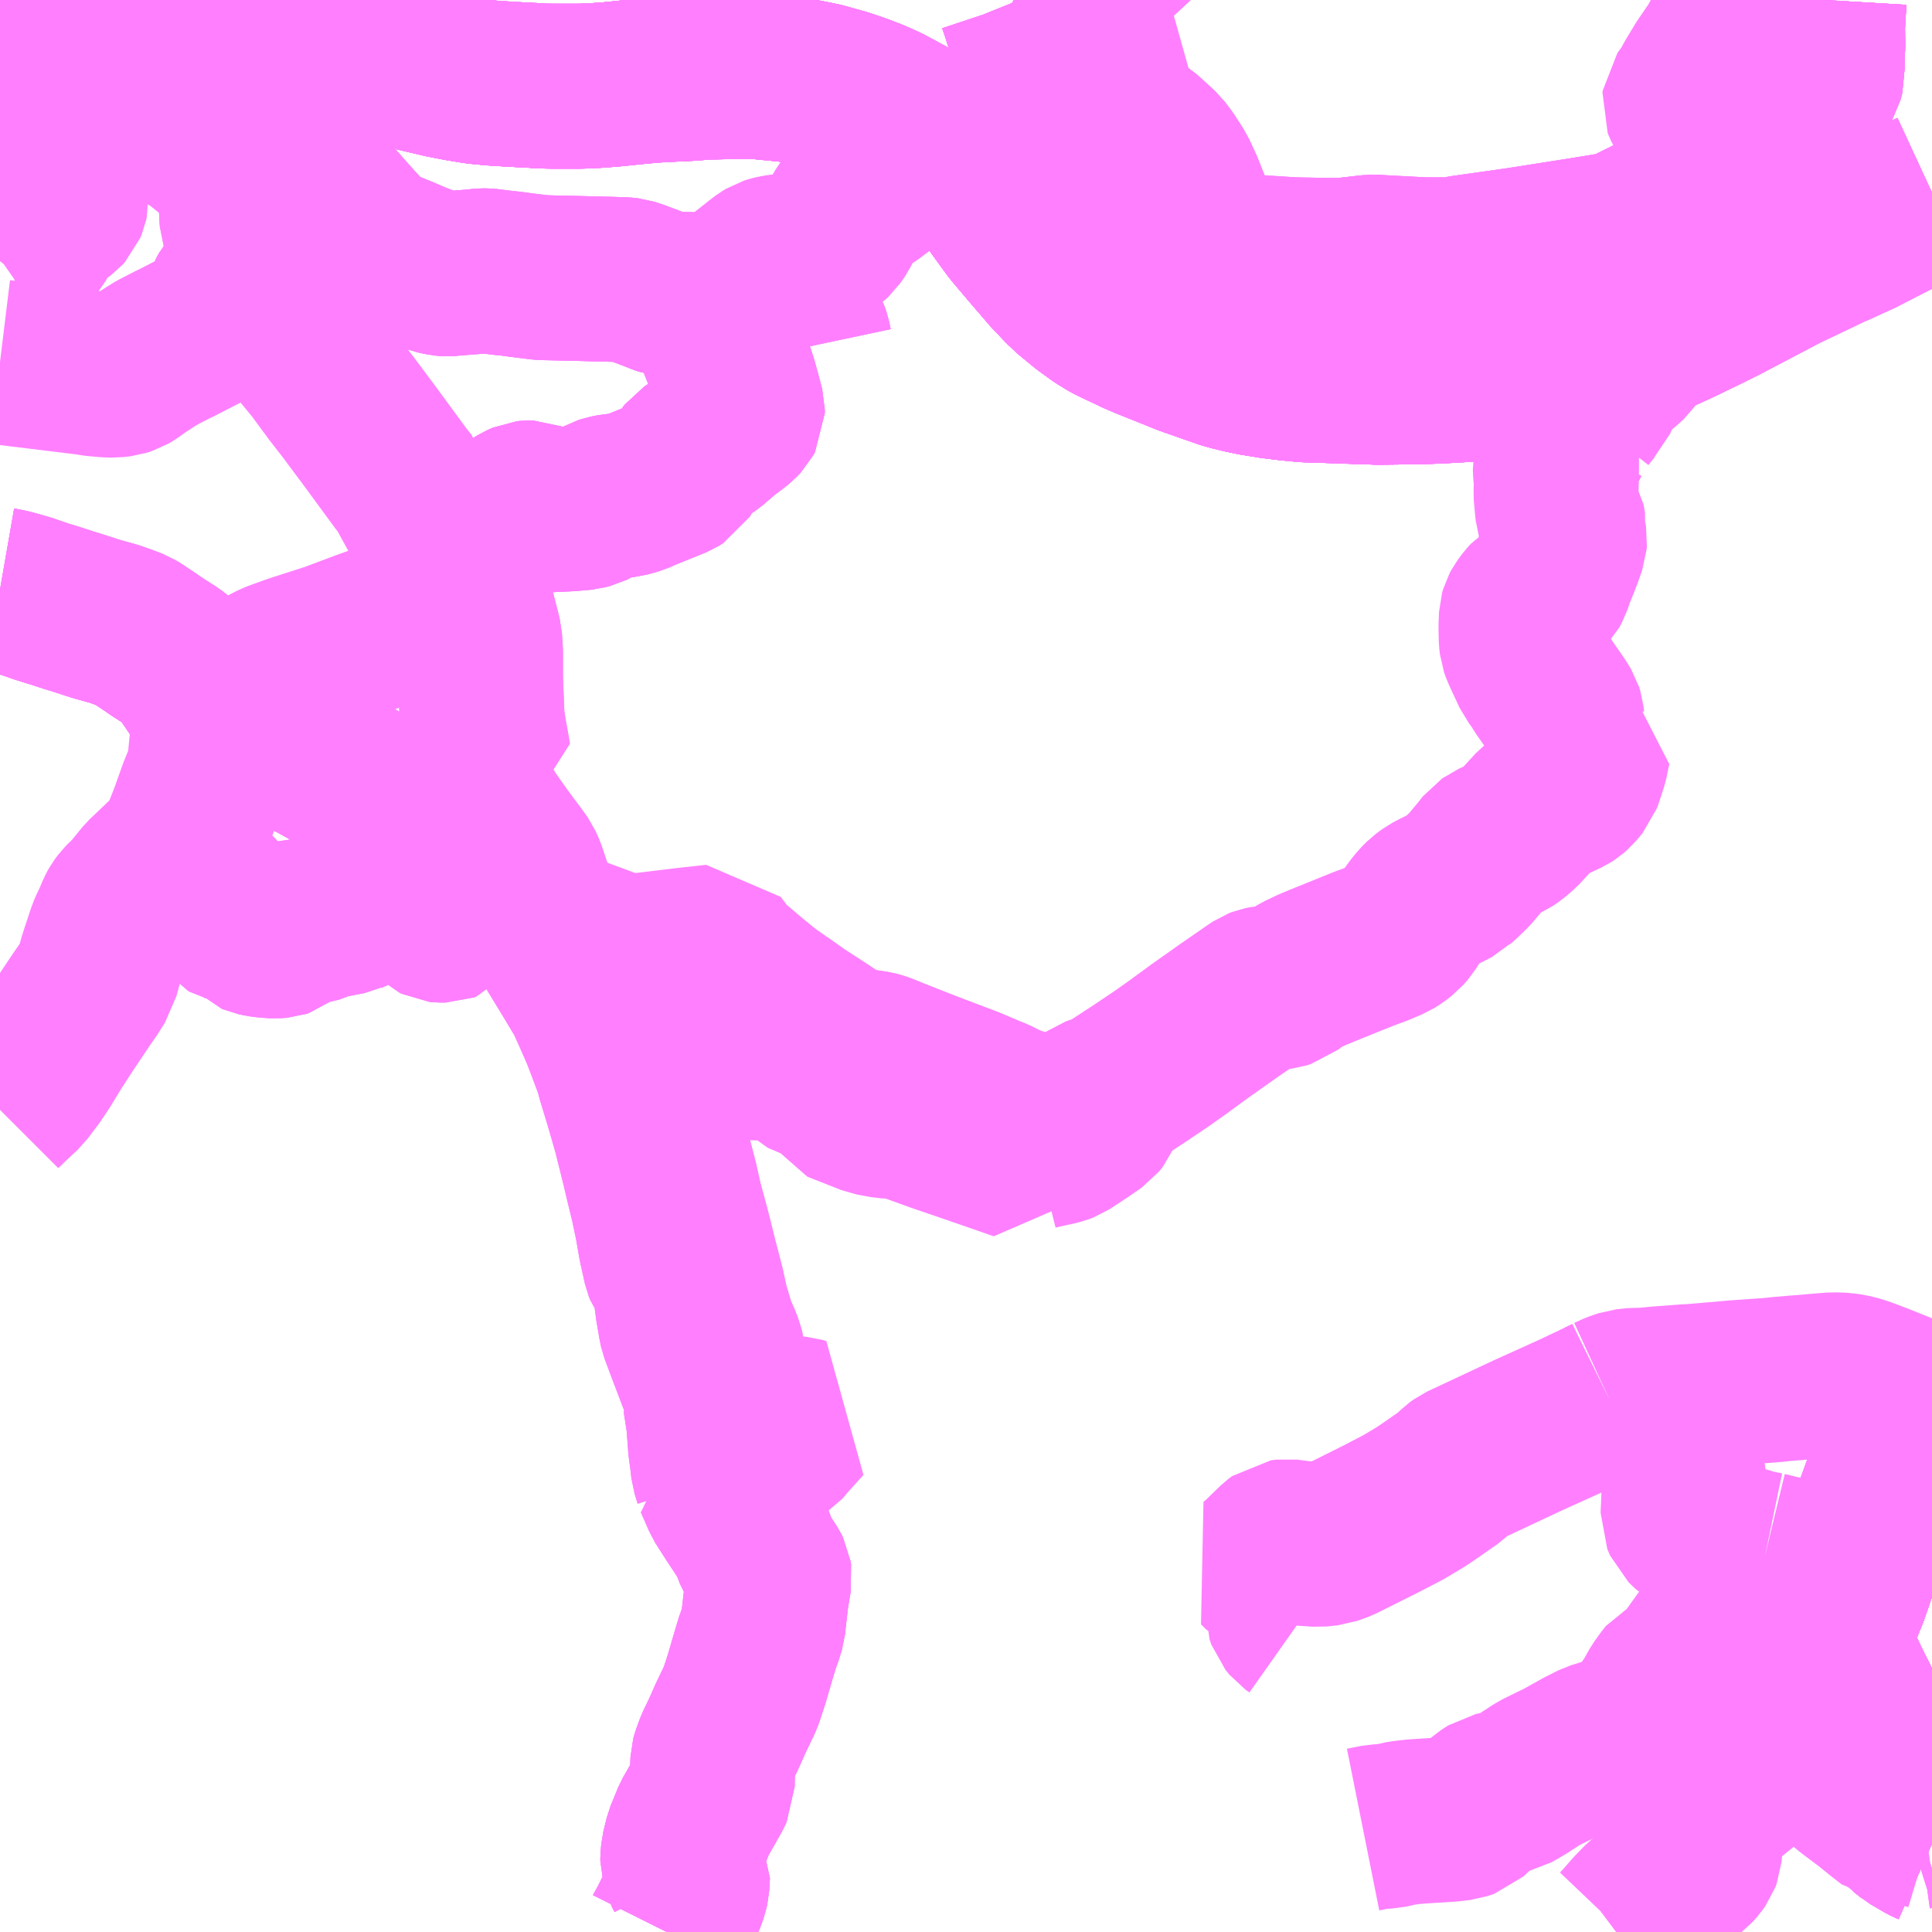 <?xml version="1.0" encoding="UTF-8"?>
<svg  xmlns="http://www.w3.org/2000/svg" xmlns:xlink="http://www.w3.org/1999/xlink" xmlns:go="http://purl.org/svgmap/profile" property="N07_001,N07_002,N07_003,N07_004,N07_005,N07_006,N07_007" viewBox="13324.219 -3541.992 8.789 8.789" go:dataArea="13324.21875 -3541.9921875 8.7890625 8.7890625" >
<globalCoordinateSystem srsName="http://purl.org/crs/84" transform="matrix(100.0,0.0,0.0,-100.0,0.0,0.0)" />
<defs>
 <g id="p0" >
  <circle cx="0.0" cy="0.0" r="3" stroke="green" stroke-width="0.75" vector-effect="non-scaling-stroke" />
 </g>
</defs>
<g fill="none" fill-rule="evenodd" stroke="#FF00FF" stroke-width="0.75" opacity="0.5" vector-effect="non-scaling-stroke" stroke-linejoin="bevel" >
<path content="1,一畑バス（株）,京都～松江・出雲線,4.0,4.0,4.0," xlink:title="1" d="M13324.242,-3541.992L13324.27,-3541.981L13324.288,-3541.972L13324.393,-3541.925L13324.451,-3541.902L13324.506,-3541.882L13324.603,-3541.853L13324.686,-3541.831L13324.737,-3541.82L13324.816,-3541.801L13324.909,-3541.786L13324.988,-3541.774L13325.092,-3541.77L13325.155,-3541.771L13325.2,-3541.771L13325.42,-3541.778L13325.53,-3541.777L13325.616,-3541.774L13325.643,-3541.771L13325.681,-3541.766L13325.831,-3541.74L13326.014,-3541.7L13326.236,-3541.648L13326.314,-3541.633L13326.388,-3541.621L13326.459,-3541.614L13326.539,-3541.609L13326.613,-3541.605L13326.654,-3541.603L13326.676,-3541.601L13326.723,-3541.6L13326.864,-3541.6L13326.931,-3541.603L13326.998,-3541.608L13327.125,-3541.621L13327.193,-3541.627L13327.268,-3541.631L13327.37,-3541.636L13327.42,-3541.641L13327.523,-3541.643L13327.669,-3541.643L13327.71,-3541.639L13327.8,-3541.63L13327.862,-3541.624L13327.923,-3541.612L13327.957,-3541.605L13328.057,-3541.577L13328.125,-3541.554L13328.185,-3541.531L13328.245,-3541.504L13328.294,-3541.478L13328.351,-3541.447L13328.41,-3541.409L13328.416,-3541.406L13328.489,-3541.355L13328.529,-3541.323L13328.567,-3541.286L13328.62,-3541.231L13328.698,-3541.14L13328.742,-3541.084L13328.802,-3541.001L13328.836,-3540.955L13328.913,-3540.864L13329.005,-3540.757L13329.063,-3540.696L13329.097,-3540.664L13329.164,-3540.609L13329.218,-3540.57L13329.225,-3540.565L13329.272,-3540.536L13329.396,-3540.477L13329.431,-3540.462L13329.62,-3540.386L13329.708,-3540.355L13329.794,-3540.325L13329.83,-3540.315L13329.871,-3540.305L13329.924,-3540.294L13330.01,-3540.28L13330.085,-3540.271L13330.159,-3540.264L13330.489,-3540.253L13330.668,-3540.255L13330.729,-3540.257L13330.832,-3540.262L13330.937,-3540.269L13331.004,-3540.275L13331.04,-3540.28L13331.076,-3540.286L13331.161,-3540.304L13331.231,-3540.32L13331.359,-3540.353L13331.469,-3540.385L13331.595,-3540.424L13331.671,-3540.45L13331.78,-3540.492L13331.838,-3540.518L13331.844,-3540.521L13331.855,-3540.526L13331.979,-3540.586L13332.063,-3540.628L13332.118,-3540.657L13332.299,-3540.752L13332.321,-3540.776L13332.386,-3540.816L13332.523,-3540.888L13332.549,-3540.903L13332.605,-3540.934L13332.729,-3540.984L13332.772,-3541.002L13332.915,-3541.072L13333.008,-3541.115"/>
<path content="1,一畑バス（株）,大阪～松江・出雲線,8.0,8.0,8.0," xlink:title="1" d="M13324.242,-3541.992L13324.27,-3541.981L13324.288,-3541.972L13324.393,-3541.925L13324.451,-3541.902L13324.506,-3541.882L13324.603,-3541.853L13324.686,-3541.831L13324.737,-3541.82L13324.816,-3541.801L13324.909,-3541.786L13324.988,-3541.774L13325.092,-3541.77L13325.155,-3541.771L13325.2,-3541.771L13325.42,-3541.778L13325.53,-3541.777L13325.616,-3541.774L13325.643,-3541.771L13325.681,-3541.766L13325.831,-3541.74L13326.014,-3541.7L13326.236,-3541.648L13326.314,-3541.633L13326.388,-3541.621L13326.459,-3541.614L13326.539,-3541.609L13326.613,-3541.605L13326.654,-3541.603L13326.676,-3541.601L13326.723,-3541.6L13326.864,-3541.6L13326.931,-3541.603L13326.998,-3541.608L13327.125,-3541.621L13327.193,-3541.627L13327.268,-3541.631L13327.37,-3541.636L13327.42,-3541.641L13327.523,-3541.643L13327.669,-3541.643L13327.71,-3541.639L13327.8,-3541.63L13327.862,-3541.624L13327.923,-3541.612L13327.957,-3541.605L13328.057,-3541.577L13328.125,-3541.554L13328.185,-3541.531L13328.245,-3541.504L13328.294,-3541.478L13328.351,-3541.447L13328.41,-3541.409L13328.416,-3541.406L13328.489,-3541.355L13328.529,-3541.323L13328.567,-3541.286L13328.62,-3541.231L13328.698,-3541.14L13328.742,-3541.084L13328.802,-3541.001L13328.836,-3540.955L13328.913,-3540.864L13329.005,-3540.757L13329.063,-3540.696L13329.097,-3540.664L13329.164,-3540.609L13329.218,-3540.57L13329.225,-3540.565L13329.272,-3540.536L13329.396,-3540.477L13329.431,-3540.462L13329.62,-3540.386L13329.708,-3540.355L13329.794,-3540.325L13329.83,-3540.315L13329.871,-3540.305L13329.924,-3540.294L13330.01,-3540.28L13330.085,-3540.271L13330.159,-3540.264L13330.489,-3540.253L13330.668,-3540.255L13330.729,-3540.257L13330.832,-3540.262L13330.937,-3540.269L13331.004,-3540.275L13331.04,-3540.28L13331.076,-3540.286L13331.161,-3540.304L13331.231,-3540.32L13331.359,-3540.353L13331.469,-3540.385L13331.595,-3540.424L13331.671,-3540.45L13331.78,-3540.492L13331.838,-3540.518L13331.844,-3540.521L13331.855,-3540.526L13331.979,-3540.586L13332.063,-3540.628L13332.118,-3540.657L13332.299,-3540.752L13332.321,-3540.776L13332.386,-3540.816L13332.523,-3540.888L13332.549,-3540.903L13332.605,-3540.934L13332.729,-3540.984L13332.772,-3541.002L13332.915,-3541.072L13333.008,-3541.115"/>
<path content="1,一畑バス（株）,岡山～米子・松江・出雲線,7.0,7.0,7.0," xlink:title="1" d="M13333.008,-3541.115L13332.915,-3541.072L13332.772,-3541.002L13332.729,-3540.984L13332.605,-3540.934L13332.549,-3540.903L13332.523,-3540.888L13332.386,-3540.816L13332.321,-3540.776L13332.299,-3540.752L13332.118,-3540.657L13332.063,-3540.628L13331.979,-3540.586L13331.855,-3540.526L13331.844,-3540.521L13331.838,-3540.518L13331.78,-3540.492L13331.671,-3540.45L13331.595,-3540.424L13331.469,-3540.385L13331.359,-3540.353L13331.231,-3540.32L13331.161,-3540.304L13331.076,-3540.286L13331.04,-3540.28L13331.004,-3540.275L13330.937,-3540.269L13330.832,-3540.262L13330.729,-3540.257L13330.668,-3540.255L13330.489,-3540.253L13330.159,-3540.264L13330.085,-3540.271L13330.01,-3540.28L13329.924,-3540.294L13329.871,-3540.305L13329.83,-3540.315L13329.794,-3540.325L13329.708,-3540.355L13329.62,-3540.386L13329.431,-3540.462L13329.396,-3540.477L13329.272,-3540.536L13329.225,-3540.565L13329.218,-3540.57L13329.164,-3540.609L13329.097,-3540.664L13329.063,-3540.696L13329.005,-3540.757L13328.913,-3540.864L13328.836,-3540.955L13328.802,-3541.001L13328.742,-3541.084L13328.698,-3541.14L13328.62,-3541.231L13328.567,-3541.286L13328.529,-3541.323L13328.489,-3541.355L13328.416,-3541.406L13328.41,-3541.409L13328.351,-3541.447L13328.294,-3541.478L13328.245,-3541.504L13328.185,-3541.531L13328.125,-3541.554L13328.057,-3541.577L13327.957,-3541.605L13327.923,-3541.612L13327.862,-3541.624L13327.8,-3541.63L13327.71,-3541.639L13327.669,-3541.643L13327.523,-3541.643L13327.42,-3541.641L13327.37,-3541.636L13327.268,-3541.631L13327.193,-3541.627L13327.125,-3541.621L13326.998,-3541.608L13326.931,-3541.603L13326.864,-3541.6L13326.723,-3541.6L13326.676,-3541.601L13326.654,-3541.603L13326.613,-3541.605L13326.539,-3541.609L13326.459,-3541.614L13326.388,-3541.621L13326.314,-3541.633L13326.236,-3541.648L13326.014,-3541.7L13325.831,-3541.74L13325.681,-3541.766L13325.643,-3541.771L13325.616,-3541.774L13325.53,-3541.777L13325.42,-3541.778L13325.2,-3541.771L13325.155,-3541.771L13325.092,-3541.77L13324.988,-3541.774L13324.909,-3541.786L13324.816,-3541.801L13324.737,-3541.82L13324.686,-3541.831L13324.603,-3541.853L13324.506,-3541.882L13324.451,-3541.902L13324.393,-3541.925L13324.288,-3541.972L13324.27,-3541.981L13324.242,-3541.992"/>
<path content="1,一畑バス（株）,東京～松江・出雲線,1.0,1.0,1.0," xlink:title="1" d="M13324.242,-3541.992L13324.27,-3541.981L13324.288,-3541.972L13324.393,-3541.925L13324.451,-3541.902L13324.506,-3541.882L13324.603,-3541.853L13324.686,-3541.831L13324.737,-3541.82L13324.816,-3541.801L13324.909,-3541.786L13324.988,-3541.774L13325.092,-3541.77L13325.155,-3541.771L13325.2,-3541.771L13325.42,-3541.778L13325.53,-3541.777L13325.616,-3541.774L13325.643,-3541.771L13325.681,-3541.766L13325.831,-3541.74L13326.014,-3541.7L13326.236,-3541.648L13326.314,-3541.633L13326.388,-3541.621L13326.459,-3541.614L13326.539,-3541.609L13326.613,-3541.605L13326.654,-3541.603L13326.676,-3541.601L13326.723,-3541.6L13326.864,-3541.6L13326.931,-3541.603L13326.998,-3541.608L13327.125,-3541.621L13327.193,-3541.627L13327.268,-3541.631L13327.37,-3541.636L13327.42,-3541.641L13327.523,-3541.643L13327.669,-3541.643L13327.71,-3541.639L13327.8,-3541.63L13327.862,-3541.624L13327.923,-3541.612L13327.957,-3541.605L13328.057,-3541.577L13328.125,-3541.554L13328.185,-3541.531L13328.245,-3541.504L13328.294,-3541.478L13328.351,-3541.447L13328.41,-3541.409L13328.416,-3541.406L13328.489,-3541.355L13328.529,-3541.323L13328.567,-3541.286L13328.62,-3541.231L13328.698,-3541.14L13328.742,-3541.084L13328.802,-3541.001L13328.836,-3540.955L13328.913,-3540.864L13329.005,-3540.757L13329.063,-3540.696L13329.097,-3540.664L13329.164,-3540.609L13329.218,-3540.57L13329.225,-3540.565L13329.272,-3540.536L13329.396,-3540.477L13329.431,-3540.462L13329.62,-3540.386L13329.708,-3540.355L13329.794,-3540.325L13329.83,-3540.315L13329.871,-3540.305L13329.924,-3540.294L13330.01,-3540.28L13330.085,-3540.271L13330.159,-3540.264L13330.489,-3540.253L13330.668,-3540.255L13330.729,-3540.257L13330.832,-3540.262L13330.937,-3540.269L13331.004,-3540.275L13331.04,-3540.28L13331.076,-3540.286L13331.161,-3540.304L13331.231,-3540.32L13331.359,-3540.353L13331.469,-3540.385L13331.595,-3540.424L13331.671,-3540.45L13331.78,-3540.492L13331.838,-3540.518L13331.844,-3540.521L13331.855,-3540.526L13331.979,-3540.586L13332.063,-3540.628L13332.118,-3540.657L13332.299,-3540.752L13332.321,-3540.776L13332.386,-3540.816L13332.523,-3540.888L13332.549,-3540.903L13332.605,-3540.934L13332.729,-3540.984L13332.772,-3541.002L13332.915,-3541.072L13333.008,-3541.115"/>
<path content="1,両備ホールディングス（株）,ももたろうエクスプレス　岡山～出雲・松江・米子線,7.0,7.0,7.0," xlink:title="1" d="M13324.242,-3541.992L13324.27,-3541.981L13324.288,-3541.972L13324.393,-3541.925L13324.451,-3541.902L13324.506,-3541.882L13324.603,-3541.853L13324.686,-3541.831L13324.737,-3541.82L13324.816,-3541.801L13324.909,-3541.786L13324.988,-3541.774L13325.092,-3541.77L13325.155,-3541.771L13325.2,-3541.771L13325.42,-3541.778L13325.53,-3541.777L13325.616,-3541.774L13325.643,-3541.771L13325.681,-3541.766L13325.831,-3541.74L13326.014,-3541.7L13326.236,-3541.648L13326.314,-3541.633L13326.388,-3541.621L13326.459,-3541.614L13326.539,-3541.609L13326.613,-3541.605L13326.654,-3541.603L13326.676,-3541.601L13326.723,-3541.6L13326.864,-3541.6L13326.931,-3541.603L13326.998,-3541.608L13327.125,-3541.621L13327.193,-3541.627L13327.268,-3541.631L13327.37,-3541.636L13327.42,-3541.641L13327.523,-3541.643L13327.669,-3541.643L13327.71,-3541.639L13327.8,-3541.63L13327.862,-3541.624L13327.923,-3541.612L13327.957,-3541.605L13328.057,-3541.577L13328.125,-3541.554L13328.185,-3541.531L13328.245,-3541.504L13328.294,-3541.478L13328.351,-3541.447L13328.41,-3541.409L13328.416,-3541.406L13328.489,-3541.355L13328.529,-3541.323L13328.567,-3541.286L13328.62,-3541.231L13328.698,-3541.14L13328.742,-3541.084L13328.802,-3541.001L13328.836,-3540.955L13328.913,-3540.864L13329.005,-3540.757L13329.063,-3540.696L13329.097,-3540.664L13329.164,-3540.609L13329.218,-3540.57L13329.225,-3540.565L13329.272,-3540.536L13329.396,-3540.477L13329.431,-3540.462L13329.62,-3540.386L13329.708,-3540.355L13329.794,-3540.325L13329.83,-3540.315L13329.871,-3540.305L13329.924,-3540.294L13330.01,-3540.28L13330.085,-3540.271L13330.159,-3540.264L13330.489,-3540.253L13330.668,-3540.255L13330.729,-3540.257L13330.832,-3540.262L13330.937,-3540.269L13331.004,-3540.275L13331.04,-3540.28L13331.076,-3540.286L13331.161,-3540.304L13331.231,-3540.32L13331.359,-3540.353L13331.469,-3540.385L13331.595,-3540.424L13331.671,-3540.45L13331.78,-3540.492L13331.838,-3540.518L13331.844,-3540.521L13331.855,-3540.526L13331.979,-3540.586L13332.063,-3540.628L13332.118,-3540.657L13332.299,-3540.752L13332.321,-3540.776L13332.386,-3540.816L13332.523,-3540.888L13332.549,-3540.903L13332.605,-3540.934L13332.729,-3540.984L13332.772,-3541.002L13332.915,-3541.072L13333.008,-3541.115"/>
<path content="1,中鉄バス（株）,出雲線　ももたろうエクスプレス,7.0,7.0,7.0," xlink:title="1" d="M13324.242,-3541.992L13324.27,-3541.981L13324.288,-3541.972L13324.393,-3541.925L13324.451,-3541.902L13324.506,-3541.882L13324.603,-3541.853L13324.686,-3541.831L13324.737,-3541.82L13324.816,-3541.801L13324.909,-3541.786L13324.988,-3541.774L13325.092,-3541.77L13325.155,-3541.771L13325.2,-3541.771L13325.42,-3541.778L13325.53,-3541.777L13325.616,-3541.774L13325.643,-3541.771L13325.681,-3541.766L13325.831,-3541.74L13326.014,-3541.7L13326.236,-3541.648L13326.314,-3541.633L13326.388,-3541.621L13326.459,-3541.614L13326.539,-3541.609L13326.613,-3541.605L13326.654,-3541.603L13326.676,-3541.601L13326.723,-3541.6L13326.864,-3541.6L13326.931,-3541.603L13326.998,-3541.608L13327.125,-3541.621L13327.193,-3541.627L13327.268,-3541.631L13327.37,-3541.636L13327.42,-3541.641L13327.523,-3541.643L13327.669,-3541.643L13327.71,-3541.639L13327.8,-3541.63L13327.862,-3541.624L13327.923,-3541.612L13327.957,-3541.605L13328.057,-3541.577L13328.125,-3541.554L13328.185,-3541.531L13328.245,-3541.504L13328.294,-3541.478L13328.351,-3541.447L13328.41,-3541.409L13328.416,-3541.406L13328.489,-3541.355L13328.529,-3541.323L13328.567,-3541.286L13328.62,-3541.231L13328.698,-3541.14L13328.742,-3541.084L13328.802,-3541.001L13328.836,-3540.955L13328.913,-3540.864L13329.005,-3540.757L13329.063,-3540.696L13329.097,-3540.664L13329.164,-3540.609L13329.218,-3540.57L13329.225,-3540.565L13329.272,-3540.536L13329.396,-3540.477L13329.431,-3540.462L13329.62,-3540.386L13329.708,-3540.355L13329.794,-3540.325L13329.83,-3540.315L13329.871,-3540.305L13329.924,-3540.294L13330.01,-3540.28L13330.085,-3540.271L13330.159,-3540.264L13330.489,-3540.253L13330.668,-3540.255L13330.729,-3540.257L13330.832,-3540.262L13330.937,-3540.269L13331.004,-3540.275L13331.04,-3540.28L13331.076,-3540.286L13331.161,-3540.304L13331.231,-3540.32L13331.359,-3540.353L13331.469,-3540.385L13331.595,-3540.424L13331.671,-3540.45L13331.78,-3540.492L13331.838,-3540.518L13331.844,-3540.521L13331.855,-3540.526L13331.979,-3540.586L13332.063,-3540.628L13332.118,-3540.657L13332.299,-3540.752L13332.321,-3540.776L13332.386,-3540.816L13332.523,-3540.888L13332.549,-3540.903L13332.605,-3540.934L13332.729,-3540.984L13332.772,-3541.002L13332.915,-3541.072L13333.008,-3541.115"/>
<path content="1,京阪バス（株）,京都⇔松江・出雲,1.0,1.0,1.0," xlink:title="1" d="M13333.008,-3541.093L13332.968,-3541.075L13332.949,-3541.066L13332.877,-3541.031L13332.824,-3541.005L13332.674,-3540.928L13332.625,-3540.906L13332.56,-3540.876L13332.551,-3540.873L13332.386,-3540.794L13332.373,-3540.788L13332.338,-3540.771L13332.299,-3540.752L13332.118,-3540.657L13332.063,-3540.628L13331.979,-3540.586L13331.855,-3540.526L13331.85,-3540.523L13331.844,-3540.521L13331.838,-3540.518L13331.78,-3540.492L13331.75,-3540.481L13331.694,-3540.459L13331.671,-3540.45L13331.627,-3540.435L13331.595,-3540.424L13331.469,-3540.385L13331.359,-3540.353L13331.231,-3540.32L13331.161,-3540.304L13331.076,-3540.286L13331.04,-3540.28L13331.004,-3540.275L13330.937,-3540.269L13330.834,-3540.262L13330.832,-3540.262L13330.729,-3540.257L13330.668,-3540.255L13330.489,-3540.253L13330.159,-3540.264L13330.085,-3540.271L13330.01,-3540.28L13329.924,-3540.294L13329.871,-3540.305L13329.83,-3540.315L13329.794,-3540.325L13329.708,-3540.355L13329.62,-3540.386L13329.593,-3540.397L13329.518,-3540.427L13329.475,-3540.444L13329.431,-3540.462L13329.396,-3540.477L13329.302,-3540.521L13329.272,-3540.536L13329.225,-3540.565L13329.218,-3540.57L13329.164,-3540.609L13329.097,-3540.664L13329.063,-3540.696L13329.005,-3540.757L13328.913,-3540.864L13328.836,-3540.955L13328.802,-3541.001L13328.742,-3541.084L13328.698,-3541.14L13328.631,-3541.218L13328.62,-3541.231L13328.567,-3541.286L13328.548,-3541.305L13328.529,-3541.323L13328.512,-3541.336L13328.489,-3541.355L13328.416,-3541.406L13328.41,-3541.409L13328.351,-3541.447L13328.294,-3541.478L13328.245,-3541.504L13328.185,-3541.531L13328.125,-3541.554L13328.057,-3541.577L13328.011,-3541.59L13327.957,-3541.605L13327.923,-3541.612L13327.862,-3541.624L13327.8,-3541.63L13327.71,-3541.639L13327.669,-3541.643L13327.523,-3541.643L13327.42,-3541.641L13327.37,-3541.636L13327.268,-3541.631L13327.193,-3541.627L13327.125,-3541.621L13326.998,-3541.608L13326.931,-3541.603L13326.906,-3541.602L13326.864,-3541.6L13326.723,-3541.6L13326.676,-3541.601L13326.654,-3541.603L13326.613,-3541.605L13326.539,-3541.609L13326.459,-3541.614L13326.388,-3541.621L13326.314,-3541.633L13326.236,-3541.648L13326.177,-3541.662L13326.014,-3541.7L13325.831,-3541.74L13325.799,-3541.746L13325.681,-3541.766L13325.643,-3541.771L13325.616,-3541.774L13325.53,-3541.777L13325.42,-3541.778L13325.337,-3541.775L13325.2,-3541.771L13325.155,-3541.771L13325.092,-3541.77L13325.044,-3541.772L13324.988,-3541.774L13324.909,-3541.786L13324.816,-3541.801L13324.737,-3541.82L13324.698,-3541.828L13324.686,-3541.831L13324.664,-3541.837L13324.603,-3541.853L13324.579,-3541.86L13324.506,-3541.882L13324.451,-3541.902L13324.393,-3541.925L13324.362,-3541.939L13324.288,-3541.972L13324.27,-3541.981L13324.242,-3541.992"/>
<path content="1,広島電鉄（株）,広島～米子線（法勝寺経由）,1.0,1.0,1.0," xlink:title="1" d="M13333.008,-3533.604L13332.999,-3533.608L13332.978,-3533.618L13332.927,-3533.648L13332.911,-3533.657L13332.9,-3533.667L13332.888,-3533.675L13332.878,-3533.686L13332.859,-3533.711L13332.846,-3533.732L13332.836,-3533.745L13332.82,-3533.773L13332.809,-3533.802L13332.801,-3533.815L13332.782,-3533.848L13332.773,-3533.876L13332.765,-3533.894L13332.762,-3533.901L13332.746,-3533.932L13332.744,-3533.95L13332.74,-3533.971L13332.737,-3533.989L13332.732,-3534.015L13332.73,-3534.03L13332.727,-3534.059L13332.728,-3534.093L13332.723,-3534.114L13332.711,-3534.148L13332.694,-3534.197L13332.676,-3534.226L13332.654,-3534.273L13332.641,-3534.295L13332.629,-3534.322L13332.611,-3534.359L13332.603,-3534.375L13332.599,-3534.384L13332.568,-3534.445L13332.55,-3534.479L13332.531,-3534.515L13332.533,-3534.522L13332.537,-3534.537L13332.541,-3534.55L13332.556,-3534.587L13332.573,-3534.638L13332.59,-3534.678L13332.594,-3534.688L13332.605,-3534.716L13332.616,-3534.742L13332.639,-3534.808L13332.645,-3534.827L13332.653,-3534.849L13332.678,-3534.91L13332.685,-3534.931L13332.708,-3534.986L13332.71,-3535.001L13332.724,-3535.04L13332.738,-3535.073L13332.746,-3535.1L13332.757,-3535.124L13332.798,-3535.237L13332.802,-3535.247L13332.858,-3535.4L13332.897,-3535.507L13332.921,-3535.567L13332.937,-3535.616L13332.942,-3535.628L13332.991,-3535.758L13333.003,-3535.79L13333.008,-3535.804"/>
<path content="1,日ノ丸自動車（株）,上長田・大木屋線,14.0,7.0,7.0," xlink:title="1" d="M13332.728,-3534.093L13332.658,-3534.07L13332.635,-3534.061L13332.625,-3534.055L13332.607,-3534.047L13332.596,-3534.042L13332.589,-3534.041L13332.567,-3534.039L13332.541,-3534.034"/>
<path content="1,日ノ丸自動車（株）,上長田・大木屋線,14.0,7.0,7.0," xlink:title="1" d="M13332.728,-3534.093L13332.727,-3534.059L13332.73,-3534.03L13332.732,-3534.015L13332.737,-3533.989L13332.74,-3533.971L13332.744,-3533.95L13332.746,-3533.932L13332.762,-3533.901L13332.765,-3533.894L13332.773,-3533.876L13332.782,-3533.848L13332.801,-3533.815L13332.809,-3533.802L13332.82,-3533.773L13332.836,-3533.745L13332.846,-3533.732L13332.859,-3533.711L13332.878,-3533.686L13332.888,-3533.675L13332.9,-3533.667L13332.911,-3533.657L13332.927,-3533.648L13332.978,-3533.618L13332.999,-3533.608L13333.008,-3533.604"/>
<path content="1,日ノ丸自動車（株）,上長田・大木屋線,14.0,7.0,7.0," xlink:title="1" d="M13332.653,-3534.849L13332.645,-3534.827L13332.639,-3534.808L13332.616,-3534.742L13332.605,-3534.716L13332.594,-3534.688L13332.59,-3534.678L13332.573,-3534.638L13332.556,-3534.587L13332.541,-3534.55L13332.537,-3534.537L13332.533,-3534.522L13332.531,-3534.515L13332.55,-3534.479L13332.568,-3534.445L13332.599,-3534.384L13332.603,-3534.375L13332.611,-3534.359L13332.629,-3534.322L13332.641,-3534.295L13332.654,-3534.273L13332.676,-3534.226L13332.694,-3534.197L13332.711,-3534.148L13332.723,-3534.114L13332.728,-3534.093"/>
<path content="1,日ノ丸自動車（株）,上長田・大木屋線,14.0,7.0,7.0," xlink:title="1" d="M13332.653,-3534.849L13332.574,-3534.858"/>
<path content="1,日ノ丸自動車（株）,上長田・大木屋線,14.0,7.0,7.0," xlink:title="1" d="M13333.008,-3535.804L13333.003,-3535.79L13332.991,-3535.758L13332.942,-3535.628L13332.937,-3535.616L13332.921,-3535.567L13332.897,-3535.507L13332.858,-3535.4L13332.802,-3535.247L13332.798,-3535.237L13332.757,-3535.124L13332.746,-3535.1L13332.738,-3535.073L13332.724,-3535.04L13332.71,-3535.001L13332.708,-3534.986L13332.685,-3534.931L13332.678,-3534.91L13332.653,-3534.849"/>
<path content="1,日ノ丸自動車（株）,上長田・大木屋線,14.0,7.0,7.0," xlink:title="1" d="M13332.507,-3541.711L13332.511,-3541.782L13332.51,-3541.869L13332.511,-3541.891L13332.517,-3541.992"/>
<path content="1,日ノ丸自動車（株）,広島‐米子線,5.0,5.0,5.0," xlink:title="1" d="M13333.008,-3535.804L13333.003,-3535.79L13332.991,-3535.758L13332.942,-3535.628L13332.937,-3535.616L13332.921,-3535.567L13332.897,-3535.507L13332.858,-3535.4L13332.802,-3535.247L13332.798,-3535.237L13332.757,-3535.124L13332.746,-3535.1L13332.738,-3535.073L13332.724,-3535.04L13332.71,-3535.001L13332.708,-3534.986L13332.685,-3534.931L13332.678,-3534.91L13332.653,-3534.849L13332.645,-3534.827L13332.639,-3534.808L13332.616,-3534.742L13332.605,-3534.716L13332.594,-3534.688L13332.59,-3534.678L13332.573,-3534.638L13332.556,-3534.587L13332.541,-3534.55L13332.537,-3534.537L13332.533,-3534.522L13332.531,-3534.515L13332.55,-3534.479L13332.568,-3534.445L13332.599,-3534.384L13332.603,-3534.375L13332.611,-3534.359L13332.629,-3534.322L13332.641,-3534.295L13332.654,-3534.273L13332.676,-3534.226L13332.694,-3534.197L13332.711,-3534.148L13332.723,-3534.114L13332.728,-3534.093L13332.727,-3534.059L13332.73,-3534.03L13332.732,-3534.015L13332.737,-3533.989L13332.74,-3533.971L13332.744,-3533.95L13332.746,-3533.932"/>
<path content="1,日ノ丸自動車（株）,東長田線,7.0,5.0,5.0," xlink:title="1" d="M13332.728,-3534.093L13332.658,-3534.07L13332.635,-3534.061L13332.625,-3534.055L13332.607,-3534.047L13332.596,-3534.042L13332.589,-3534.041L13332.567,-3534.039L13332.541,-3534.034"/>
<path content="1,日ノ丸自動車（株）,東長田線,7.0,5.0,5.0," xlink:title="1" d="M13332.728,-3534.093L13332.727,-3534.059L13332.73,-3534.03L13332.732,-3534.015L13332.737,-3533.989L13332.74,-3533.971L13332.744,-3533.95L13332.746,-3533.932L13332.762,-3533.901L13332.765,-3533.894L13332.773,-3533.876L13332.782,-3533.848L13332.801,-3533.815L13332.809,-3533.802L13332.82,-3533.773L13332.836,-3533.745L13332.846,-3533.732L13332.859,-3533.711L13332.878,-3533.686L13332.888,-3533.675L13332.9,-3533.667L13332.911,-3533.657L13332.927,-3533.648L13332.978,-3533.618L13332.999,-3533.608L13333.008,-3533.604"/>
<path content="1,日ノ丸自動車（株）,東長田線,7.0,5.0,5.0," xlink:title="1" d="M13332.653,-3534.849L13332.645,-3534.827L13332.639,-3534.808L13332.616,-3534.742L13332.605,-3534.716L13332.594,-3534.688L13332.59,-3534.678L13332.573,-3534.638L13332.556,-3534.587L13332.541,-3534.55L13332.537,-3534.537L13332.533,-3534.522L13332.531,-3534.515L13332.55,-3534.479L13332.568,-3534.445L13332.599,-3534.384L13332.603,-3534.375L13332.611,-3534.359L13332.629,-3534.322L13332.641,-3534.295L13332.654,-3534.273L13332.676,-3534.226L13332.694,-3534.197L13332.711,-3534.148L13332.723,-3534.114L13332.728,-3534.093"/>
<path content="1,日ノ丸自動車（株）,東長田線,7.0,5.0,5.0," xlink:title="1" d="M13332.653,-3534.849L13332.574,-3534.858"/>
<path content="1,日ノ丸自動車（株）,東長田線,7.0,5.0,5.0," xlink:title="1" d="M13332.09,-3541.367L13332.121,-3541.349L13332.147,-3541.333L13332.206,-3541.448L13332.22,-3541.471L13332.239,-3541.491L13332.267,-3541.503L13332.298,-3541.509L13332.371,-3541.519L13332.387,-3541.522L13332.407,-3541.531L13332.438,-3541.565L13332.492,-3541.617L13332.502,-3541.634L13332.51,-3541.664L13332.507,-3541.711L13332.511,-3541.782L13332.51,-3541.869L13332.511,-3541.891"/>
<path content="1,日ノ丸自動車（株）,東長田線,7.0,5.0,5.0," xlink:title="1" d="M13332.09,-3541.367L13332.119,-3541.414L13332.157,-3541.481L13332.228,-3541.624L13332.272,-3541.699L13332.269,-3541.839L13332.267,-3541.873L13332.263,-3541.892"/>
<path content="1,日ノ丸自動車（株）,東長田線,7.0,5.0,5.0," xlink:title="1" d="M13332.511,-3541.891L13332.427,-3541.892L13332.305,-3541.894L13332.263,-3541.892"/>
<path content="1,日ノ丸自動車（株）,東長田線,7.0,5.0,5.0," xlink:title="1" d="M13332.511,-3541.891L13332.517,-3541.992M13333.008,-3535.804L13333.003,-3535.79L13332.991,-3535.758L13332.942,-3535.628L13332.937,-3535.616L13332.921,-3535.567L13332.897,-3535.507L13332.858,-3535.4L13332.802,-3535.247L13332.798,-3535.237L13332.757,-3535.124L13332.746,-3535.1L13332.738,-3535.073L13332.724,-3535.04L13332.71,-3535.001L13332.708,-3534.986L13332.685,-3534.931L13332.678,-3534.91L13332.653,-3534.849"/>
<path content="1,日ノ丸自動車（株）,東長田線,7.0,5.0,5.0," xlink:title="1" d="M13332.263,-3541.892L13332.2,-3541.894L13332.133,-3541.892L13332.117,-3541.89L13332.105,-3541.884L13332.082,-3541.849L13332.068,-3541.827L13332.047,-3541.798L13332.038,-3541.776L13331.98,-3541.691L13331.963,-3541.663L13331.937,-3541.62L13331.93,-3541.607L13331.922,-3541.591L13331.906,-3541.566L13331.887,-3541.54L13331.882,-3541.533L13331.881,-3541.525L13331.883,-3541.52L13331.886,-3541.514L13331.921,-3541.445L13332.09,-3541.367"/>
<path content="1,日ノ丸自動車（株）,松江線,13.0,13.0,13.0," xlink:title="1" d="M13332.517,-3541.992L13332.511,-3541.891L13332.51,-3541.869L13332.511,-3541.782L13332.507,-3541.711L13332.51,-3541.664L13332.502,-3541.634L13332.492,-3541.617L13332.438,-3541.565L13332.407,-3541.531L13332.387,-3541.522L13332.371,-3541.519L13332.298,-3541.509L13332.267,-3541.503L13332.239,-3541.491L13332.22,-3541.471L13332.206,-3541.448L13332.147,-3541.333L13332.121,-3541.275L13332.095,-3541.22L13332.073,-3541.178L13331.993,-3541.135L13331.992,-3541.135L13331.966,-3541.12L13331.904,-3541.088L13331.788,-3541.027L13331.748,-3541.006L13331.655,-3540.96L13331.637,-3540.947L13331.625,-3540.939L13331.612,-3540.934L13331.599,-3540.931L13331.582,-3540.928L13331.437,-3540.904L13331.125,-3540.855L13330.878,-3540.82L13330.83,-3540.811L13330.815,-3540.809L13330.778,-3540.81L13330.699,-3540.81L13330.547,-3540.818L13330.476,-3540.822L13330.456,-3540.822L13330.438,-3540.82L13330.377,-3540.813L13330.343,-3540.809L13330.297,-3540.807L13330.105,-3540.81L13329.963,-3540.819L13329.92,-3540.82L13329.851,-3540.83L13329.814,-3540.842L13329.79,-3540.856L13329.749,-3540.878L13329.71,-3540.91L13329.686,-3540.938L13329.658,-3540.981L13329.625,-3541.051L13329.592,-3541.134L13329.561,-3541.201L13329.52,-3541.265L13329.492,-3541.302L13329.441,-3541.349L13329.412,-3541.375L13329.354,-3541.411L13329.232,-3541.49L13329.136,-3541.566L13329.069,-3541.62L13329.014,-3541.667L13328.998,-3541.68L13328.98,-3541.7L13328.956,-3541.726L13328.938,-3541.751L13328.93,-3541.779L13328.9,-3541.862L13328.873,-3541.947L13328.866,-3541.967L13328.861,-3541.982L13328.857,-3541.992"/>
<path content="1,日ノ丸自動車（株）,榎原・米子高校線,1.0,0.0,0.0," xlink:title="1" d="M13332.517,-3541.992L13332.511,-3541.891L13332.51,-3541.869L13332.511,-3541.782L13332.507,-3541.711"/>
<path content="1,日ノ丸自動車（株）,米子駅～米子高校線,3.5,1.0,1.0," xlink:title="1" d="M13332.507,-3541.711L13332.511,-3541.782L13332.51,-3541.869L13332.511,-3541.891L13332.517,-3541.992"/>
<path content="1,日本交通（株）,米子～広島線　R180経由ノンストップ便,2.0,2.0,2.0," xlink:title="1" d="M13333.008,-3533.604L13332.999,-3533.608L13332.978,-3533.618L13332.927,-3533.648L13332.911,-3533.657L13332.9,-3533.667L13332.888,-3533.675L13332.878,-3533.686L13332.859,-3533.711L13332.846,-3533.732L13332.836,-3533.745L13332.82,-3533.773L13332.809,-3533.802L13332.801,-3533.815L13332.782,-3533.848L13332.773,-3533.876L13332.765,-3533.894L13332.762,-3533.901L13332.746,-3533.932L13332.744,-3533.95L13332.74,-3533.971L13332.737,-3533.989L13332.732,-3534.015L13332.73,-3534.03L13332.727,-3534.059L13332.728,-3534.093L13332.723,-3534.114L13332.711,-3534.148L13332.694,-3534.197L13332.676,-3534.226L13332.654,-3534.273L13332.641,-3534.295L13332.629,-3534.322L13332.611,-3534.359L13332.603,-3534.375L13332.599,-3534.384L13332.568,-3534.445L13332.55,-3534.479L13332.531,-3534.515L13332.533,-3534.522L13332.537,-3534.537L13332.541,-3534.55L13332.556,-3534.587L13332.573,-3534.638L13332.59,-3534.678L13332.594,-3534.688L13332.605,-3534.716L13332.616,-3534.742L13332.639,-3534.808L13332.645,-3534.827L13332.653,-3534.849L13332.678,-3534.91L13332.685,-3534.931L13332.708,-3534.986L13332.71,-3535.001L13332.724,-3535.04L13332.738,-3535.073L13332.746,-3535.1L13332.757,-3535.124L13332.798,-3535.237L13332.802,-3535.247L13332.858,-3535.4L13332.897,-3535.507L13332.921,-3535.567L13332.937,-3535.616L13332.942,-3535.628L13332.991,-3535.758L13333.003,-3535.79L13333.008,-3535.804"/>
<path content="1,阪急バス（株）,松江・出雲行（くにびき号）,8.0,8.0,8.0," xlink:title="1" d="M13333.008,-3541.093L13332.968,-3541.075L13332.949,-3541.066L13332.877,-3541.031L13332.824,-3541.005L13332.674,-3540.928L13332.625,-3540.906L13332.56,-3540.876L13332.551,-3540.873L13332.386,-3540.794L13332.373,-3540.788L13332.338,-3540.771L13332.299,-3540.752L13332.118,-3540.657L13332.063,-3540.628L13331.979,-3540.586L13331.855,-3540.526L13331.85,-3540.523L13331.844,-3540.521L13331.838,-3540.518L13331.78,-3540.492L13331.75,-3540.481L13331.694,-3540.459L13331.671,-3540.45L13331.627,-3540.435L13331.595,-3540.424L13331.469,-3540.385L13331.359,-3540.353L13331.231,-3540.32L13331.161,-3540.304L13331.076,-3540.286L13331.04,-3540.28L13331.004,-3540.275L13330.937,-3540.269L13330.834,-3540.262L13330.832,-3540.262L13330.729,-3540.257L13330.668,-3540.255L13330.489,-3540.253L13330.159,-3540.264L13330.085,-3540.271L13330.01,-3540.28L13329.924,-3540.294L13329.871,-3540.305L13329.83,-3540.315L13329.794,-3540.325L13329.708,-3540.355L13329.62,-3540.386L13329.593,-3540.397L13329.518,-3540.427L13329.475,-3540.444L13329.431,-3540.462L13329.396,-3540.477L13329.302,-3540.521L13329.272,-3540.536L13329.225,-3540.565L13329.218,-3540.57L13329.164,-3540.609L13329.097,-3540.664L13329.063,-3540.696L13329.005,-3540.757L13328.913,-3540.864L13328.836,-3540.955L13328.802,-3541.001L13328.742,-3541.084L13328.698,-3541.14L13328.631,-3541.218L13328.62,-3541.231L13328.567,-3541.286L13328.548,-3541.305L13328.529,-3541.323L13328.512,-3541.336L13328.489,-3541.355L13328.416,-3541.406L13328.41,-3541.409L13328.351,-3541.447L13328.294,-3541.478L13328.245,-3541.504L13328.185,-3541.531L13328.125,-3541.554L13328.057,-3541.577L13328.011,-3541.59L13327.957,-3541.605L13327.923,-3541.612L13327.862,-3541.624L13327.8,-3541.63L13327.71,-3541.639L13327.669,-3541.643L13327.523,-3541.643L13327.42,-3541.641L13327.37,-3541.636L13327.268,-3541.631L13327.193,-3541.627L13327.125,-3541.621L13326.998,-3541.608L13326.931,-3541.603L13326.906,-3541.602L13326.864,-3541.6L13326.723,-3541.6L13326.676,-3541.601L13326.654,-3541.603L13326.613,-3541.605L13326.539,-3541.609L13326.459,-3541.614L13326.388,-3541.621L13326.314,-3541.633L13326.236,-3541.648L13326.177,-3541.662L13326.014,-3541.7L13325.831,-3541.74L13325.799,-3541.746L13325.681,-3541.766L13325.643,-3541.771L13325.616,-3541.774L13325.53,-3541.777L13325.42,-3541.778L13325.337,-3541.775L13325.2,-3541.771L13325.155,-3541.771L13325.092,-3541.77L13325.044,-3541.772L13324.988,-3541.774L13324.909,-3541.786L13324.816,-3541.801L13324.737,-3541.82L13324.698,-3541.828L13324.686,-3541.831L13324.664,-3541.837L13324.603,-3541.853L13324.579,-3541.86L13324.506,-3541.882L13324.451,-3541.902L13324.393,-3541.925L13324.362,-3541.939L13324.288,-3541.972L13324.27,-3541.981L13324.242,-3541.992"/>
<path content="1,（株）中国バス,山陰・四国　松江線,1.0,1.0,1.0," xlink:title="1" d="M13332.517,-3541.992L13332.511,-3541.891L13332.51,-3541.869L13332.511,-3541.782L13332.507,-3541.711L13332.51,-3541.664L13332.502,-3541.634L13332.492,-3541.617L13332.438,-3541.565L13332.407,-3541.531L13332.387,-3541.522L13332.371,-3541.519L13332.298,-3541.509L13332.267,-3541.503L13332.239,-3541.491L13332.22,-3541.471L13332.206,-3541.448L13332.147,-3541.333L13332.121,-3541.275L13332.095,-3541.22L13332.073,-3541.178L13331.993,-3541.135L13331.992,-3541.135L13331.966,-3541.12L13331.904,-3541.088L13331.788,-3541.027L13331.748,-3541.006L13331.655,-3540.96L13331.637,-3540.947L13331.625,-3540.939L13331.612,-3540.934L13331.599,-3540.931L13331.582,-3540.928L13331.437,-3540.904L13331.125,-3540.855L13330.878,-3540.82L13330.83,-3540.811L13330.815,-3540.809L13330.778,-3540.81L13330.699,-3540.81L13330.547,-3540.818L13330.476,-3540.822L13330.456,-3540.822L13330.438,-3540.82L13330.377,-3540.813L13330.343,-3540.809L13330.297,-3540.807L13330.105,-3540.81L13329.963,-3540.819L13329.92,-3540.82L13329.851,-3540.83L13329.814,-3540.842L13329.79,-3540.856L13329.749,-3540.878L13329.71,-3540.91L13329.686,-3540.938L13329.658,-3540.981L13329.625,-3541.051L13329.592,-3541.134L13329.561,-3541.201L13329.52,-3541.265L13329.492,-3541.302L13329.441,-3541.349L13329.412,-3541.375L13329.354,-3541.411L13329.232,-3541.49L13329.136,-3541.566L13329.069,-3541.62L13329.014,-3541.667L13328.998,-3541.68L13328.98,-3541.7L13328.956,-3541.726L13328.938,-3541.751L13328.93,-3541.779L13328.9,-3541.862L13328.873,-3541.947L13328.866,-3541.967L13328.861,-3541.982L13328.857,-3541.992"/>
<path content="3,南部町,ふれあいバス　とっとり花回廊線,1.8,1.8,1.8," xlink:title="3" d="M13332.541,-3534.034L13332.563,-3533.983L13332.6,-3533.909L13332.616,-3533.883L13332.628,-3533.871L13332.641,-3533.86L13332.721,-3533.8L13332.736,-3533.788L13332.778,-3533.754L13332.828,-3533.715L13332.859,-3533.711L13332.846,-3533.732L13332.836,-3533.745L13332.82,-3533.773L13332.809,-3533.802L13332.801,-3533.815L13332.782,-3533.848L13332.773,-3533.876L13332.765,-3533.894L13332.762,-3533.901L13332.746,-3533.932L13332.744,-3533.95L13332.74,-3533.971L13332.737,-3533.989L13332.732,-3534.015L13332.73,-3534.03L13332.727,-3534.059L13332.728,-3534.093L13332.723,-3534.114L13332.711,-3534.148L13332.694,-3534.197"/>
<path content="3,南部町,ふれあいバス　とっとり花回廊線,1.8,1.8,1.8," xlink:title="3" d="M13332.694,-3534.197L13332.622,-3534.17L13332.596,-3534.163"/>
<path content="3,南部町,ふれあいバス　とっとり花回廊線,1.8,1.8,1.8," xlink:title="3" d="M13332.694,-3534.197L13332.676,-3534.226L13332.654,-3534.273L13332.641,-3534.295L13332.629,-3534.322L13332.611,-3534.359L13332.603,-3534.375L13332.599,-3534.384L13332.568,-3534.445L13332.55,-3534.479L13332.531,-3534.515L13332.533,-3534.522L13332.537,-3534.537L13332.541,-3534.55L13332.556,-3534.587L13332.573,-3534.638L13332.59,-3534.678L13332.594,-3534.688L13332.605,-3534.716L13332.616,-3534.742L13332.639,-3534.808L13332.645,-3534.827L13332.653,-3534.849L13332.678,-3534.91L13332.685,-3534.931L13332.708,-3534.986L13332.71,-3535.001L13332.724,-3535.04L13332.738,-3535.073L13332.746,-3535.1L13332.757,-3535.124L13332.798,-3535.237L13332.802,-3535.247L13332.858,-3535.4L13332.897,-3535.507L13332.921,-3535.567L13332.937,-3535.616L13332.973,-3535.603L13333.004,-3535.597L13333.008,-3535.596"/>
<path content="3,南部町,ふれあいバス　伐株線,4.0,4.0,4.0," xlink:title="3" d="M13331.571,-3533.203L13331.587,-3533.215L13331.607,-3533.236L13331.655,-3533.291L13331.699,-3533.336L13331.76,-3533.385L13331.798,-3533.414L13331.854,-3533.455L13331.91,-3533.496L13331.932,-3533.521L13331.944,-3533.538L13331.95,-3533.554L13331.956,-3533.624L13331.954,-3533.664L13331.958,-3533.684L13331.999,-3533.741L13332.032,-3533.789L13332.062,-3533.816L13332.102,-3533.849L13332.154,-3533.891L13332.197,-3533.925L13332.238,-3533.959L13332.259,-3533.979L13332.262,-3533.988L13332.267,-3533.998L13332.288,-3534.013L13332.305,-3534.031L13332.318,-3534.05L13332.333,-3534.075L13332.336,-3534.09L13332.352,-3534.113L13332.408,-3534.112L13332.429,-3534.112L13332.449,-3534.114L13332.501,-3534.129L13332.568,-3534.152L13332.596,-3534.163L13332.622,-3534.17L13332.694,-3534.197"/>
<path content="3,南部町,ふれあいバス　伐株線,4.0,4.0,4.0," xlink:title="3" d="M13332.694,-3534.197L13332.711,-3534.148L13332.723,-3534.114L13332.728,-3534.093L13332.658,-3534.07L13332.635,-3534.061L13332.625,-3534.055L13332.607,-3534.047L13332.596,-3534.042L13332.589,-3534.041L13332.567,-3534.039L13332.541,-3534.034"/>
<path content="3,南部町,ふれあいバス　伐株線,4.0,4.0,4.0," xlink:title="3" d="M13332.694,-3534.197L13332.676,-3534.226L13332.654,-3534.273L13332.641,-3534.295L13332.629,-3534.322L13332.611,-3534.359L13332.603,-3534.375L13332.599,-3534.384L13332.568,-3534.445L13332.55,-3534.479L13332.531,-3534.515L13332.533,-3534.522L13332.537,-3534.537L13332.541,-3534.55L13332.556,-3534.587L13332.573,-3534.638L13332.59,-3534.678L13332.594,-3534.688L13332.605,-3534.716L13332.616,-3534.742L13332.639,-3534.808L13332.645,-3534.827L13332.653,-3534.849"/>
<path content="3,南部町,ふれあいバス　伐株線,4.0,4.0,4.0," xlink:title="3" d="M13332.653,-3534.849L13332.574,-3534.858"/>
<path content="3,南部町,ふれあいバス　伐株線,4.0,4.0,4.0," xlink:title="3" d="M13332.653,-3534.849L13332.678,-3534.91L13332.685,-3534.931L13332.708,-3534.986L13332.71,-3535.001L13332.724,-3535.04L13332.738,-3535.073L13332.746,-3535.1L13332.757,-3535.124L13332.798,-3535.237L13332.802,-3535.247L13332.858,-3535.4L13332.897,-3535.507L13332.921,-3535.567L13332.937,-3535.616L13332.973,-3535.603L13333.004,-3535.597L13333.008,-3535.596"/>
<path content="3,南部町,ふれあいバス　奥絹屋・与一谷線,5.0,5.0,5.0," xlink:title="3" d="M13330.42,-3533.669L13330.485,-3533.682L13330.532,-3533.684L13330.6,-3533.699L13330.653,-3533.705L13330.729,-3533.71L13330.811,-3533.715L13330.864,-3533.721L13330.896,-3533.732L13330.935,-3533.768L13330.977,-3533.806L13331.011,-3533.828L13331.044,-3533.835L13331.09,-3533.845L13331.147,-3533.878L13331.221,-3533.926L13331.329,-3533.979L13331.413,-3534.026L13331.476,-3534.058L13331.524,-3534.073L13331.586,-3534.09L13331.615,-3534.107L13331.652,-3534.126L13331.671,-3534.14L13331.69,-3534.167L13331.716,-3534.208L13331.745,-3534.25L13331.777,-3534.307L13331.806,-3534.347L13331.815,-3534.358L13331.836,-3534.369L13331.883,-3534.396L13331.89,-3534.411L13331.901,-3534.422L13331.944,-3534.482L13331.993,-3534.55L13332.038,-3534.612L13332.095,-3534.693L13332.146,-3534.764L13332.177,-3534.81L13332.229,-3534.886L13332.25,-3534.922"/>
<path content="3,南部町,ふれあいバス　奥絹屋・与一谷線,5.0,5.0,5.0," xlink:title="3" d="M13332.653,-3534.849L13332.645,-3534.827L13332.639,-3534.808L13332.616,-3534.742L13332.605,-3534.716L13332.594,-3534.688L13332.59,-3534.678L13332.573,-3534.638L13332.556,-3534.587L13332.541,-3534.55L13332.537,-3534.537L13332.533,-3534.522L13332.531,-3534.515L13332.55,-3534.479L13332.568,-3534.445L13332.599,-3534.384L13332.603,-3534.375L13332.611,-3534.359L13332.629,-3534.322L13332.641,-3534.295L13332.654,-3534.273L13332.676,-3534.226L13332.694,-3534.197L13332.711,-3534.148L13332.723,-3534.114L13332.728,-3534.093L13332.727,-3534.059L13332.73,-3534.03L13332.732,-3534.015L13332.737,-3533.989L13332.74,-3533.971L13332.744,-3533.95L13332.746,-3533.932L13332.762,-3533.901L13332.765,-3533.894L13332.773,-3533.876L13332.782,-3533.848"/>
<path content="3,南部町,ふれあいバス　奥絹屋・与一谷線,5.0,5.0,5.0," xlink:title="3" d="M13332.653,-3534.849L13332.678,-3534.91L13332.685,-3534.931L13332.708,-3534.986L13332.71,-3535.001L13332.724,-3535.04L13332.738,-3535.073L13332.746,-3535.1L13332.757,-3535.124L13332.798,-3535.237L13332.802,-3535.247L13332.858,-3535.4L13332.897,-3535.507L13332.921,-3535.567L13332.937,-3535.616"/>
<path content="3,南部町,ふれあいバス　奥絹屋・与一谷線,5.0,5.0,5.0," xlink:title="3" d="M13332.25,-3534.922L13332.312,-3534.907L13332.351,-3534.897L13332.372,-3534.89L13332.416,-3534.883L13332.452,-3534.877L13332.531,-3534.866L13332.574,-3534.858L13332.653,-3534.849"/>
<path content="3,南部町,ふれあいバス　奥絹屋・与一谷線,5.0,5.0,5.0," xlink:title="3" d="M13332.25,-3534.922L13332.197,-3534.933L13332.111,-3534.959L13332.047,-3534.978L13332.024,-3534.984L13331.971,-3535.003L13331.919,-3535.034L13331.888,-3535.064L13331.875,-3535.094L13331.879,-3535.186L13331.878,-3535.264L13331.869,-3535.331L13331.863,-3535.353L13331.863,-3535.406L13331.888,-3535.461L13331.916,-3535.51L13331.929,-3535.553L13331.932,-3535.579L13331.933,-3535.589L13331.925,-3535.589L13331.819,-3535.591L13331.665,-3535.595L13331.649,-3535.597L13331.56,-3535.625L13331.537,-3535.633"/>
<path content="3,南部町,ふれあいバス　奥絹屋・与一谷線,5.0,5.0,5.0," xlink:title="3" d="M13332.937,-3535.616L13332.973,-3535.603L13333.004,-3535.597L13333.008,-3535.596"/>
<path content="3,南部町,ふれあいバス　奥絹屋・与一谷線,5.0,5.0,5.0," xlink:title="3" d="M13331.537,-3535.633L13331.476,-3535.603L13331.379,-3535.557L13331.169,-3535.462L13330.992,-3535.379L13330.87,-3535.322L13330.852,-3535.309L13330.818,-3535.276L13330.713,-3535.203L13330.68,-3535.181L13330.603,-3535.135L13330.503,-3535.083L13330.347,-3535.005L13330.313,-3534.988L13330.266,-3534.971L13330.217,-3534.966L13330.141,-3534.971L13330.072,-3534.98L13330.049,-3534.977L13330.033,-3534.965L13330.001,-3534.934L13329.961,-3534.895L13329.939,-3534.876L13329.955,-3534.861L13329.975,-3534.84L13329.993,-3534.831L13330.022,-3534.81L13330.039,-3534.786L13330.054,-3534.752L13330.073,-3534.7L13330.077,-3534.677L13330.076,-3534.656L13330.084,-3534.633L13330.102,-3534.611L13330.119,-3534.599"/>
<path content="3,南部町,ふれあいバス　奥絹屋・与一谷線,5.0,5.0,5.0," xlink:title="3" d="M13331.537,-3535.633L13331.574,-3535.65L13331.612,-3535.663L13331.66,-3535.668L13331.69,-3535.667L13331.761,-3535.674L13331.892,-3535.684L13331.917,-3535.685L13332.126,-3535.703L13332.211,-3535.709L13332.256,-3535.712L13332.292,-3535.715L13332.328,-3535.719L13332.462,-3535.73L13332.507,-3535.734L13332.561,-3535.738L13332.61,-3535.736L13332.653,-3535.728L13332.692,-3535.716L13332.753,-3535.693L13332.908,-3535.631L13332.937,-3535.616"/>
<path content="3,南部町,ふれあいバス　循環線（反時計回り）,5.0,5.0,5.0," xlink:title="3" d="M13332.9,-3533.667L13332.911,-3533.657L13332.927,-3533.648L13332.978,-3533.618L13332.999,-3533.608L13333.008,-3533.604"/>
<path content="3,南部町,ふれあいバス　循環線（反時計回り）,5.0,5.0,5.0," xlink:title="3" d="M13332.9,-3533.667L13332.947,-3533.682L13332.976,-3533.686L13332.998,-3533.679L13333.008,-3533.676"/>
<path content="3,南部町,ふれあいバス　循環線（反時計回り）,5.0,5.0,5.0," xlink:title="3" d="M13332.541,-3534.034L13332.567,-3534.039L13332.589,-3534.041L13332.596,-3534.042L13332.607,-3534.047L13332.625,-3534.055L13332.635,-3534.061L13332.658,-3534.07L13332.728,-3534.093"/>
<path content="3,南部町,ふれあいバス　循環線（反時計回り）,5.0,5.0,5.0," xlink:title="3" d="M13332.728,-3534.093L13332.727,-3534.059L13332.73,-3534.03L13332.732,-3534.015L13332.737,-3533.989L13332.74,-3533.971L13332.744,-3533.95L13332.746,-3533.932L13332.762,-3533.901L13332.765,-3533.894L13332.773,-3533.876L13332.782,-3533.848L13332.801,-3533.815L13332.809,-3533.802L13332.82,-3533.773L13332.836,-3533.745L13332.846,-3533.732L13332.859,-3533.711L13332.878,-3533.686L13332.888,-3533.675L13332.9,-3533.667"/>
<path content="3,南部町,ふれあいバス　循環線（反時計回り）,5.0,5.0,5.0," xlink:title="3" d="M13332.653,-3534.849L13332.645,-3534.827L13332.639,-3534.808L13332.616,-3534.742L13332.605,-3534.716L13332.594,-3534.688L13332.59,-3534.678L13332.573,-3534.638L13332.556,-3534.587L13332.541,-3534.55L13332.537,-3534.537L13332.533,-3534.522L13332.531,-3534.515L13332.55,-3534.479L13332.568,-3534.445L13332.599,-3534.384L13332.603,-3534.375L13332.611,-3534.359L13332.629,-3534.322L13332.641,-3534.295L13332.654,-3534.273L13332.676,-3534.226L13332.694,-3534.197L13332.711,-3534.148L13332.723,-3534.114L13332.728,-3534.093"/>
<path content="3,南部町,ふれあいバス　循環線（反時計回り）,5.0,5.0,5.0," xlink:title="3" d="M13332.653,-3534.849L13332.574,-3534.858"/>
<path content="3,南部町,ふれあいバス　循環線（反時計回り）,5.0,5.0,5.0," xlink:title="3" d="M13333.008,-3535.596L13333.004,-3535.597L13332.973,-3535.603L13332.937,-3535.616L13332.921,-3535.567L13332.897,-3535.507L13332.858,-3535.4L13332.802,-3535.247L13332.798,-3535.237L13332.757,-3535.124L13332.746,-3535.1L13332.738,-3535.073L13332.724,-3535.04L13332.71,-3535.001L13332.708,-3534.986L13332.685,-3534.931L13332.678,-3534.91L13332.653,-3534.849"/>
<path content="3,南部町,ふれあいバス　循環線（時計回り）,6.0,6.0,6.0," xlink:title="3" d="M13332.9,-3533.667L13332.911,-3533.657L13332.927,-3533.648L13332.978,-3533.618L13332.999,-3533.608L13333.008,-3533.604"/>
<path content="3,南部町,ふれあいバス　循環線（時計回り）,6.0,6.0,6.0," xlink:title="3" d="M13332.9,-3533.667L13332.888,-3533.675L13332.878,-3533.686L13332.859,-3533.711L13332.846,-3533.732L13332.836,-3533.745L13332.82,-3533.773L13332.809,-3533.802L13332.801,-3533.815L13332.782,-3533.848L13332.773,-3533.876L13332.765,-3533.894L13332.762,-3533.901L13332.746,-3533.932L13332.744,-3533.95L13332.74,-3533.971L13332.737,-3533.989L13332.732,-3534.015L13332.73,-3534.03L13332.727,-3534.059L13332.728,-3534.093"/>
<path content="3,南部町,ふれあいバス　循環線（時計回り）,6.0,6.0,6.0," xlink:title="3" d="M13332.9,-3533.667L13332.947,-3533.682L13332.976,-3533.686L13332.998,-3533.679L13333.008,-3533.676"/>
<path content="3,南部町,ふれあいバス　循環線（時計回り）,6.0,6.0,6.0," xlink:title="3" d="M13332.728,-3534.093L13332.658,-3534.07L13332.635,-3534.061L13332.625,-3534.055L13332.607,-3534.047L13332.596,-3534.042L13332.589,-3534.041L13332.567,-3534.039L13332.541,-3534.034"/>
<path content="3,南部町,ふれあいバス　循環線（時計回り）,6.0,6.0,6.0," xlink:title="3" d="M13332.728,-3534.093L13332.723,-3534.114L13332.711,-3534.148L13332.694,-3534.197L13332.676,-3534.226L13332.654,-3534.273L13332.641,-3534.295L13332.629,-3534.322L13332.611,-3534.359L13332.603,-3534.375L13332.599,-3534.384L13332.568,-3534.445L13332.55,-3534.479L13332.531,-3534.515L13332.533,-3534.522L13332.537,-3534.537L13332.541,-3534.55L13332.556,-3534.587L13332.573,-3534.638L13332.59,-3534.678L13332.594,-3534.688L13332.605,-3534.716L13332.616,-3534.742L13332.639,-3534.808L13332.645,-3534.827L13332.653,-3534.849"/>
<path content="3,南部町,ふれあいバス　循環線（時計回り）,6.0,6.0,6.0," xlink:title="3" d="M13332.653,-3534.849L13332.574,-3534.858"/>
<path content="3,南部町,ふれあいバス　循環線（時計回り）,6.0,6.0,6.0," xlink:title="3" d="M13332.653,-3534.849L13332.678,-3534.91L13332.685,-3534.931L13332.708,-3534.986L13332.71,-3535.001L13332.724,-3535.04L13332.738,-3535.073L13332.746,-3535.1L13332.757,-3535.124L13332.798,-3535.237L13332.802,-3535.247L13332.858,-3535.4L13332.897,-3535.507L13332.921,-3535.567L13332.937,-3535.616L13332.973,-3535.603L13333.004,-3535.597L13333.008,-3535.596"/>
<path content="3,安来市,スクールバス,6.4,0.0,0.0," xlink:title="3" d="M13329.514,-3541.985L13329.567,-3541.928"/>
<path content="3,安来市,スクールバス,6.4,0.0,0.0," xlink:title="3" d="M13329.514,-3541.985L13329.539,-3541.992"/>
<path content="3,安来市,スクールバス,6.4,0.0,0.0," xlink:title="3" d="M13328.857,-3541.992L13328.861,-3541.982L13328.866,-3541.967L13328.873,-3541.947L13328.9,-3541.862L13328.93,-3541.779L13328.938,-3541.751L13328.956,-3541.726L13328.98,-3541.7L13328.998,-3541.68L13329.014,-3541.667L13329.069,-3541.62L13329.113,-3541.657L13329.122,-3541.67L13329.124,-3541.679L13329.12,-3541.693L13329.112,-3541.713L13329.113,-3541.723L13329.118,-3541.737L13329.135,-3541.768L13329.165,-3541.823L13329.186,-3541.86L13329.201,-3541.876L13329.209,-3541.883L13329.216,-3541.885L13329.227,-3541.887L13329.261,-3541.889L13329.28,-3541.892L13329.296,-3541.898L13329.345,-3541.93L13329.381,-3541.947L13329.402,-3541.951L13329.436,-3541.959L13329.486,-3541.975L13329.514,-3541.985"/>
<path content="3,安来市,上小竹=広瀬線,5.0,5.0,4.0," xlink:title="3" d="M13327.252,-3533.203L13327.253,-3533.205L13327.271,-3533.237L13327.298,-3533.292L13327.325,-3533.352L13327.338,-3533.388L13327.344,-3533.414L13327.347,-3533.468L13327.336,-3533.489L13327.325,-3533.528L13327.325,-3533.535L13327.328,-3533.571L13327.344,-3533.635L13327.378,-3533.718L13327.445,-3533.836L13327.459,-3533.865L13327.459,-3533.884L13327.46,-3533.927L13327.462,-3533.985L13327.466,-3534L13327.483,-3534.046L13327.511,-3534.104L13327.543,-3534.176L13327.588,-3534.27L13327.615,-3534.352L13327.646,-3534.458L13327.667,-3534.528L13327.675,-3534.547L13327.69,-3534.596L13327.693,-3534.625L13327.698,-3534.668L13327.705,-3534.729L13327.716,-3534.796L13327.72,-3534.818L13327.718,-3534.831L13327.711,-3534.845L13327.679,-3534.894L13327.663,-3534.92L13327.642,-3534.975L13327.637,-3534.989L13327.628,-3535.004L13327.618,-3535.018L13327.594,-3535.055L13327.561,-3535.105L13327.517,-3535.174L13327.478,-3535.263"/>
<path content="3,安来市,上小竹=広瀬線,5.0,5.0,4.0," xlink:title="3" d="M13327.478,-3535.263L13327.547,-3535.281"/>
<path content="3,安来市,上小竹=広瀬線,5.0,5.0,4.0," xlink:title="3" d="M13327.478,-3535.263L13327.464,-3535.308L13327.46,-3535.345L13327.451,-3535.412L13327.444,-3535.507"/>
<path content="3,安来市,上小竹=広瀬線,5.0,5.0,4.0," xlink:title="3" d="M13327.444,-3535.507L13327.485,-3535.509L13327.54,-3535.512L13327.63,-3535.522L13327.682,-3535.527L13327.772,-3535.537"/>
<path content="3,安来市,上小竹=広瀬線,5.0,5.0,4.0," xlink:title="3" d="M13327.444,-3535.507L13327.441,-3535.523L13327.433,-3535.531L13327.431,-3535.536L13327.437,-3535.617L13327.435,-3535.639L13327.433,-3535.652L13327.415,-3535.693L13327.351,-3535.861L13327.32,-3535.944L13327.315,-3535.968L13327.302,-3536.044L13327.293,-3536.116L13327.288,-3536.151L13327.281,-3536.171L13327.272,-3536.187L13327.264,-3536.201L13327.252,-3536.218L13327.246,-3536.233L13327.224,-3536.333L13327.208,-3536.425L13327.188,-3536.52L13327.166,-3536.61L13327.145,-3536.699L13327.108,-3536.847L13327.073,-3536.969L13327.062,-3537.005L13327.037,-3537.087L13327.023,-3537.138L13326.987,-3537.234L13326.964,-3537.294L13326.924,-3537.385L13326.892,-3537.456L13326.834,-3537.553L13326.753,-3537.686L13326.69,-3537.798L13326.647,-3537.886L13326.618,-3537.972L13326.6,-3538.026L13326.586,-3538.057L13326.564,-3538.088L13326.504,-3538.168L13326.469,-3538.145L13326.45,-3538.133L13326.434,-3538.126L13326.428,-3538.124L13326.417,-3538.115"/>
<path content="3,安来市,上小竹=広瀬線,5.0,5.0,4.0," xlink:title="3" d="M13326.417,-3538.115L13326.44,-3538.103L13326.473,-3538.084L13326.456,-3538.065"/>
<path content="3,安来市,上小竹=広瀬線,5.0,5.0,4.0," xlink:title="3" d="M13326.417,-3538.115L13326.381,-3538.134L13326.227,-3538.219L13326.055,-3538.313L13325.874,-3538.415L13325.77,-3538.473L13325.683,-3538.522L13325.62,-3538.556L13325.509,-3538.62L13325.472,-3538.64L13325.36,-3538.701L13325.301,-3538.738L13325.245,-3538.774L13325.159,-3538.829L13325.134,-3538.845L13325.124,-3538.857L13325.076,-3538.928L13325.049,-3538.965L13325.028,-3538.985L13325,-3539.007L13324.984,-3539.017L13324.934,-3539.049L13324.908,-3539.067L13324.847,-3539.108L13324.824,-3539.122L13324.777,-3539.14L13324.737,-3539.154L13324.701,-3539.164L13324.661,-3539.175L13324.565,-3539.206L13324.532,-3539.216L13324.474,-3539.235L13324.409,-3539.255L13324.343,-3539.278L13324.269,-3539.299L13324.242,-3539.305L13324.219,-3539.309"/>
<path content="3,安来市,伯太=安来線,10.0,7.5,4.0," xlink:title="3" d="M13327.478,-3535.263L13327.517,-3535.174L13327.561,-3535.105L13327.594,-3535.055L13327.618,-3535.018L13327.628,-3535.004L13327.637,-3534.989L13327.642,-3534.975L13327.663,-3534.92L13327.679,-3534.894L13327.711,-3534.845L13327.718,-3534.831L13327.72,-3534.818L13327.716,-3534.796L13327.705,-3534.729L13327.698,-3534.668L13327.693,-3534.625L13327.69,-3534.596L13327.675,-3534.547L13327.667,-3534.528L13327.646,-3534.458L13327.615,-3534.352L13327.588,-3534.27L13327.543,-3534.176L13327.511,-3534.104L13327.483,-3534.046L13327.466,-3534L13327.462,-3533.985L13327.46,-3533.927L13327.459,-3533.884L13327.459,-3533.865L13327.445,-3533.836L13327.378,-3533.718L13327.344,-3533.635L13327.328,-3533.571L13327.325,-3533.535L13327.325,-3533.528L13327.336,-3533.489L13327.347,-3533.468L13327.344,-3533.414L13327.338,-3533.388L13327.325,-3533.352L13327.298,-3533.292L13327.271,-3533.237L13327.253,-3533.205L13327.252,-3533.203"/>
<path content="3,安来市,伯太=安来線,10.0,7.5,4.0," xlink:title="3" d="M13327.478,-3535.263L13327.547,-3535.281"/>
<path content="3,安来市,伯太=安来線,10.0,7.5,4.0," xlink:title="3" d="M13327.444,-3535.507L13327.451,-3535.412L13327.46,-3535.345L13327.464,-3535.308L13327.478,-3535.263"/>
<path content="3,安来市,伯太=安来線,10.0,7.5,4.0," xlink:title="3" d="M13327.444,-3535.507L13327.485,-3535.509L13327.54,-3535.512"/>
<path content="3,安来市,伯太=安来線,10.0,7.5,4.0," xlink:title="3" d="M13327.54,-3535.512L13327.63,-3535.522L13327.682,-3535.527L13327.772,-3535.537"/>
<path content="3,安来市,伯太=安来線,10.0,7.5,4.0," xlink:title="3" d="M13327.54,-3535.512L13327.529,-3535.601L13327.518,-3535.711L13327.513,-3535.781L13327.509,-3535.828L13327.501,-3535.854L13327.492,-3535.882L13327.478,-3535.913L13327.462,-3535.952L13327.432,-3536.053L13327.414,-3536.136L13327.397,-3536.202L13327.382,-3536.259L13327.362,-3536.34L13327.346,-3536.403L13327.329,-3536.465L13327.313,-3536.525L13327.293,-3536.615L13327.279,-3536.669L13327.257,-3536.753L13327.234,-3536.836L13327.216,-3536.912L13327.194,-3536.995"/>
<path content="3,安来市,伯太=安来線,10.0,7.5,4.0," xlink:title="3" d="M13327.073,-3536.969L13327.108,-3536.847L13327.145,-3536.699L13327.166,-3536.61L13327.188,-3536.52L13327.208,-3536.425L13327.224,-3536.333L13327.246,-3536.233L13327.252,-3536.218L13327.264,-3536.201L13327.272,-3536.187L13327.281,-3536.171L13327.288,-3536.151L13327.293,-3536.116L13327.302,-3536.044L13327.315,-3535.968L13327.32,-3535.944L13327.351,-3535.861L13327.415,-3535.693L13327.433,-3535.652L13327.435,-3535.639L13327.437,-3535.617L13327.431,-3535.536L13327.433,-3535.531L13327.441,-3535.523L13327.444,-3535.507"/>
<path content="3,安来市,伯太=安来線,10.0,7.5,4.0," xlink:title="3" d="M13327.194,-3536.995L13327.073,-3536.969"/>
<path content="3,安来市,伯太=安来線,10.0,7.5,4.0," xlink:title="3" d="M13327.194,-3536.995L13327.226,-3537.009L13327.237,-3537.017L13327.248,-3537.025L13327.302,-3537.067L13327.401,-3537.138L13327.528,-3537.238"/>
<path content="3,安来市,伯太=安来線,10.0,7.5,4.0," xlink:title="3" d="M13327.528,-3537.238L13327.645,-3537.329L13327.718,-3537.386L13327.764,-3537.424"/>
<path content="3,安来市,伯太=安来線,10.0,7.5,4.0," xlink:title="3" d="M13327.528,-3537.238L13327.693,-3537.087L13327.731,-3537.118L13327.743,-3537.127L13327.772,-3537.139L13327.83,-3537.159L13327.841,-3537.139L13327.846,-3537.125L13327.852,-3537.118L13327.862,-3537.114L13327.928,-3537.086L13327.949,-3537.077L13327.968,-3537.065L13327.991,-3537.046L13328.004,-3537.033L13328.029,-3536.988L13328.184,-3536.927L13328.248,-3536.915L13328.293,-3536.913L13328.354,-3536.9L13328.481,-3536.854L13328.708,-3536.776L13328.863,-3536.722L13328.871,-3536.74L13328.886,-3536.752L13328.909,-3536.763L13328.93,-3536.771L13328.95,-3536.776L13328.981,-3536.783L13329.014,-3536.79L13329.039,-3536.796L13329.06,-3536.804L13329.142,-3536.858L13329.2,-3536.898L13329.216,-3536.918L13329.244,-3536.987L13329.25,-3537.011L13329.189,-3536.99L13329.178,-3536.982L13329.139,-3536.949L13329.107,-3536.931L13329.087,-3536.925L13329.058,-3536.919L13329.009,-3536.913L13328.976,-3536.913L13328.918,-3536.923L13328.843,-3536.944L13328.8,-3536.96L13328.744,-3536.988L13328.714,-3537L13328.622,-3537.039L13328.445,-3537.106L13328.287,-3537.168L13328.223,-3537.194L13328.201,-3537.2L13328.163,-3537.206L13328.113,-3537.213L13328.067,-3537.22L13327.952,-3537.297L13327.853,-3537.361L13327.764,-3537.424"/>
<path content="3,安来市,伯太=安来線,10.0,7.5,4.0," xlink:title="3" d="M13327.764,-3537.424L13327.699,-3537.47L13327.639,-3537.519L13327.581,-3537.568L13327.531,-3537.61L13327.507,-3537.639L13327.472,-3537.685L13327.344,-3537.671L13327.162,-3537.649L13326.965,-3537.626L13326.953,-3537.628L13326.941,-3537.633L13326.928,-3537.646L13326.885,-3537.692L13326.835,-3537.754L13326.79,-3537.835L13326.69,-3537.798"/>
<path content="3,安来市,伯太=安来線,10.0,7.5,4.0," xlink:title="3" d="M13326.69,-3537.798L13326.753,-3537.686L13326.834,-3537.553L13326.892,-3537.456L13326.924,-3537.385L13326.964,-3537.294L13326.987,-3537.234L13327.023,-3537.138L13327.037,-3537.087L13327.062,-3537.005L13327.073,-3536.969"/>
<path content="3,安来市,伯太=安来線,10.0,7.5,4.0," xlink:title="3" d="M13326.253,-3539.509L13326.256,-3539.503L13326.297,-3539.439L13326.313,-3539.402L13326.343,-3539.322L13326.349,-3539.289L13326.393,-3539.12L13326.401,-3539.087L13326.405,-3539.026L13326.405,-3538.903L13326.411,-3538.751L13326.413,-3538.716L13326.423,-3538.652L13326.434,-3538.591L13326.442,-3538.545L13326.394,-3538.532L13326.386,-3538.53L13326.304,-3538.51L13326.316,-3538.481L13326.336,-3538.435L13326.361,-3538.386L13326.434,-3538.267L13326.463,-3538.226L13326.504,-3538.168L13326.564,-3538.088L13326.586,-3538.057L13326.6,-3538.026L13326.618,-3537.972L13326.647,-3537.886L13326.69,-3537.798"/>
<path content="3,安来市,伯太=安来線,10.0,7.5,4.0," xlink:title="3" d="M13326.253,-3539.509L13326.205,-3539.608L13326.193,-3539.627L13326.167,-3539.658L13326.123,-3539.692L13326.104,-3539.709L13326.092,-3539.723L13326.086,-3539.743L13326.078,-3539.772L13326.072,-3539.779L13326.046,-3539.811L13325.905,-3540.003L13325.806,-3540.136L13325.743,-3540.217L13325.662,-3540.327L13325.588,-3540.417L13325.546,-3540.466L13325.52,-3540.499L13325.499,-3540.544L13325.482,-3540.622L13325.458,-3540.723L13325.44,-3540.81L13325.435,-3540.823L13325.415,-3540.853L13325.379,-3540.895L13325.354,-3540.929L13325.342,-3540.946L13325.323,-3540.98L13325.32,-3540.989L13325.318,-3541.016L13325.318,-3541.064L13325.323,-3541.116L13325.323,-3541.13"/>
<path content="3,安来市,伯太=安来線,10.0,7.5,4.0," xlink:title="3" d="M13327.519,-3540.648L13327.476,-3540.606L13327.466,-3540.593L13327.457,-3540.583L13327.452,-3540.568L13327.456,-3540.541L13327.482,-3540.47L13327.535,-3540.337L13327.564,-3540.247L13327.58,-3540.189L13327.589,-3540.155L13327.596,-3540.128L13327.596,-3540.113L13327.589,-3540.1L13327.574,-3540.084L13327.552,-3540.066L13327.515,-3540.039L13327.445,-3539.979L13327.357,-3539.921L13327.35,-3539.912L13327.339,-3539.894L13327.321,-3539.856L13327.311,-3539.84L13327.29,-3539.827L13327.194,-3539.788L13327.144,-3539.768L13327.111,-3539.753L13327.064,-3539.74L13327.026,-3539.736L13327.011,-3539.735L13326.981,-3539.729L13326.966,-3539.724L13326.94,-3539.71L13326.918,-3539.698L13326.902,-3539.69L13326.875,-3539.683L13326.808,-3539.677L13326.721,-3539.673L13326.709,-3539.675L13326.702,-3539.677L13326.667,-3539.694L13326.644,-3539.704L13326.621,-3539.704L13326.612,-3539.703L13326.587,-3539.692L13326.579,-3539.687L13326.546,-3539.658L13326.525,-3539.646L13326.495,-3539.627L13326.489,-3539.623L13326.482,-3539.61L13326.47,-3539.593L13326.462,-3539.579L13326.45,-3539.566L13326.447,-3539.564L13326.417,-3539.554L13326.34,-3539.532L13326.253,-3539.509"/>
<path content="3,安来市,伯太=安来線,10.0,7.5,4.0," xlink:title="3" d="M13327.519,-3540.648L13327.541,-3540.671"/>
<path content="3,安来市,伯太=安来線,10.0,7.5,4.0," xlink:title="3" d="M13325.323,-3541.13L13325.321,-3541.137L13325.315,-3541.153L13325.303,-3541.173L13325.274,-3541.213L13325.204,-3541.294L13325.171,-3541.322L13325.126,-3541.358L13325.096,-3541.378L13325.071,-3541.392L13324.944,-3541.458L13324.867,-3541.499L13324.847,-3541.511L13324.82,-3541.534L13324.798,-3541.56L13324.782,-3541.583L13324.774,-3541.595L13324.755,-3541.63L13324.75,-3541.642L13324.746,-3541.655L13324.731,-3541.718L13324.718,-3541.785L13324.705,-3541.827L13324.682,-3541.905L13324.66,-3541.977L13324.653,-3541.992"/>
<path content="3,安来市,伯太=安来線,10.0,7.5,4.0," xlink:title="3" d="M13325.502,-3541.254L13325.385,-3541.128L13325.323,-3541.13"/>
<path content="3,安来市,伯太=安来線,10.0,7.5,4.0," xlink:title="3" d="M13325.502,-3541.254L13325.523,-3541.271L13325.528,-3541.273L13325.534,-3541.273L13325.542,-3541.269L13325.564,-3541.247L13325.677,-3541.128L13325.704,-3541.097L13325.737,-3541.063L13325.75,-3541.05L13325.785,-3541.01L13325.828,-3540.962L13325.89,-3540.895L13325.904,-3540.883L13325.918,-3540.872L13325.947,-3540.857L13326.061,-3540.81L13326.098,-3540.794L13326.149,-3540.774L13326.201,-3540.755L13326.232,-3540.748L13326.254,-3540.746L13326.299,-3540.75L13326.377,-3540.756L13326.413,-3540.76L13326.432,-3540.76L13326.504,-3540.751L13326.513,-3540.75L13326.543,-3540.747L13326.594,-3540.74L13326.684,-3540.729L13326.859,-3540.725L13327.052,-3540.72L13327.081,-3540.717L13327.106,-3540.709L13327.189,-3540.678L13327.229,-3540.662L13327.244,-3540.657L13327.259,-3540.655L13327.301,-3540.653L13327.355,-3540.652L13327.44,-3540.649L13327.495,-3540.649L13327.519,-3540.648"/>
<path content="3,安来市,伯太=安来線,10.0,7.5,4.0," xlink:title="3" d="M13325.031,-3541.992L13325.031,-3541.99L13325.029,-3541.981L13325.029,-3541.963L13325.032,-3541.939L13325.036,-3541.913L13325.038,-3541.896L13325.038,-3541.844L13325.042,-3541.797L13325.045,-3541.772L13325.055,-3541.745L13325.058,-3541.738L13325.061,-3541.721L13325.067,-3541.702L13325.08,-3541.684L13325.091,-3541.674L13325.099,-3541.667L13325.109,-3541.658L13325.159,-3541.605L13325.257,-3541.499L13325.302,-3541.451L13325.338,-3541.414L13325.444,-3541.308L13325.502,-3541.254"/>
<path content="3,安来市,伯太=米子線,5.0,5.0,3.0," xlink:title="3" d="M13327.252,-3533.203L13327.253,-3533.205L13327.271,-3533.237L13327.298,-3533.292L13327.325,-3533.352L13327.338,-3533.388L13327.344,-3533.414L13327.347,-3533.468L13327.336,-3533.489L13327.325,-3533.528L13327.325,-3533.535L13327.328,-3533.571L13327.344,-3533.635L13327.378,-3533.718L13327.445,-3533.836L13327.459,-3533.865L13327.459,-3533.884L13327.46,-3533.927L13327.462,-3533.985L13327.466,-3534L13327.483,-3534.046L13327.511,-3534.104L13327.543,-3534.176L13327.588,-3534.27L13327.615,-3534.352L13327.646,-3534.458L13327.667,-3534.528L13327.675,-3534.547L13327.69,-3534.596L13327.693,-3534.625L13327.698,-3534.668L13327.705,-3534.729L13327.716,-3534.796L13327.72,-3534.818L13327.718,-3534.831L13327.711,-3534.845L13327.679,-3534.894L13327.663,-3534.92L13327.642,-3534.975L13327.637,-3534.989L13327.628,-3535.004L13327.618,-3535.018L13327.594,-3535.055L13327.561,-3535.105L13327.517,-3535.174L13327.478,-3535.263L13327.547,-3535.281L13327.579,-3535.292L13327.576,-3535.322L13327.54,-3535.512"/>
<path content="3,安来市,伯太=米子線,5.0,5.0,3.0," xlink:title="3" d="M13327.54,-3535.512L13327.529,-3535.601L13327.518,-3535.711L13327.513,-3535.781L13327.509,-3535.828L13327.501,-3535.854L13327.492,-3535.882L13327.478,-3535.913L13327.462,-3535.952L13327.432,-3536.053L13327.414,-3536.136L13327.397,-3536.202L13327.382,-3536.259L13327.362,-3536.34L13327.346,-3536.403L13327.329,-3536.465L13327.313,-3536.525L13327.293,-3536.615L13327.279,-3536.669L13327.257,-3536.753L13327.234,-3536.836L13327.216,-3536.912L13327.194,-3536.995L13327.226,-3537.009L13327.237,-3537.017L13327.248,-3537.025L13327.302,-3537.067L13327.401,-3537.138L13327.528,-3537.238L13327.645,-3537.329L13327.718,-3537.386L13327.764,-3537.424L13327.853,-3537.361L13327.952,-3537.297L13328.067,-3537.22L13328.113,-3537.213L13328.163,-3537.206L13328.201,-3537.2L13328.223,-3537.194L13328.287,-3537.168L13328.445,-3537.106L13328.622,-3537.039L13328.714,-3537L13328.744,-3536.988L13328.8,-3536.96L13328.843,-3536.944L13328.918,-3536.923L13328.976,-3536.913L13329.009,-3536.913L13329.058,-3536.919L13329.087,-3536.925L13329.107,-3536.931L13329.139,-3536.949L13329.178,-3536.982L13329.189,-3536.99L13329.25,-3537.011L13329.266,-3537.019L13329.404,-3537.109L13329.505,-3537.177L13329.584,-3537.233L13329.674,-3537.299L13329.804,-3537.391L13329.921,-3537.472L13329.945,-3537.488L13329.958,-3537.493L13329.978,-3537.497L13330.034,-3537.501L13330.05,-3537.503L13330.073,-3537.51L13330.083,-3537.518L13330.094,-3537.53L13330.135,-3537.555L13330.183,-3537.578L13330.233,-3537.599L13330.421,-3537.675L13330.486,-3537.699L13330.545,-3537.724L13330.567,-3537.738L13330.593,-3537.758L13330.615,-3537.783L13330.639,-3537.822L13330.659,-3537.85L13330.681,-3537.877L13330.702,-3537.898L13330.729,-3537.918L13330.752,-3537.93L13330.798,-3537.953L13330.835,-3537.972L13330.841,-3537.978L13330.865,-3537.999L13330.905,-3538.038L13330.962,-3538.106L13330.987,-3538.138L13330.999,-3538.146L13331.007,-3538.152L13331.039,-3538.166L13331.077,-3538.184L13331.095,-3538.196L13331.13,-3538.226L13331.187,-3538.288L13331.209,-3538.312L13331.222,-3538.322L13331.238,-3538.335L13331.269,-3538.349L13331.3,-3538.364L13331.33,-3538.378L13331.345,-3538.385L13331.359,-3538.394L13331.373,-3538.406L13331.404,-3538.443L13331.412,-3538.465L13331.433,-3538.53L13331.441,-3538.57L13331.447,-3538.597L13331.433,-3538.603L13331.402,-3538.622L13331.379,-3538.637L13331.357,-3538.655L13331.338,-3538.678L13331.328,-3538.699L13331.325,-3538.718L13331.323,-3538.738L13331.318,-3538.754L13331.303,-3538.779L13331.282,-3538.81L13331.244,-3538.864L13331.222,-3538.9L13331.199,-3538.93L13331.16,-3539.014L13331.148,-3539.041L13331.142,-3539.058L13331.139,-3539.085L13331.138,-3539.142L13331.14,-3539.193L13331.144,-3539.207L13331.152,-3539.222L13331.172,-3539.249L13331.185,-3539.263L13331.199,-3539.272L13331.223,-3539.287L13331.245,-3539.305L13331.255,-3539.315L13331.267,-3539.337L13331.281,-3539.379L13331.302,-3539.43L13331.318,-3539.472L13331.336,-3539.523L13331.337,-3539.536L13331.335,-3539.548L13331.33,-3539.564L13331.327,-3539.585L13331.33,-3539.597L13331.331,-3539.606L13331.33,-3539.613L13331.328,-3539.623L13331.324,-3539.63L13331.317,-3539.642L13331.311,-3539.648L13331.308,-3539.654L13331.305,-3539.664L13331.302,-3539.693L13331.297,-3539.75L13331.299,-3539.786L13331.298,-3539.811L13331.295,-3539.843L13331.294,-3539.869L13331.297,-3539.886L13331.302,-3539.9L13331.314,-3539.922L13331.332,-3539.957L13331.353,-3539.998L13331.364,-3540.013L13331.406,-3540.055L13331.438,-3540.081L13331.426,-3540.091L13331.423,-3540.097L13331.423,-3540.108L13331.434,-3540.122L13331.455,-3540.148L13331.471,-3540.164L13331.476,-3540.176L13331.482,-3540.207L13331.488,-3540.231L13331.493,-3540.247L13331.5,-3540.254L13331.517,-3540.267L13331.559,-3540.304L13331.598,-3540.337L13331.628,-3540.364L13331.634,-3540.373L13331.636,-3540.381L13331.636,-3540.394L13331.632,-3540.421L13331.623,-3540.45L13331.608,-3540.486L13331.585,-3540.56L13331.562,-3540.628L13331.535,-3540.707L13331.527,-3540.759L13331.52,-3540.796L13331.512,-3540.838L13331.576,-3540.86L13331.599,-3540.868L13331.599,-3540.931L13331.612,-3540.934L13331.625,-3540.939L13331.637,-3540.947L13331.655,-3540.96L13331.748,-3541.006L13331.788,-3541.027L13331.904,-3541.088L13331.966,-3541.12L13331.992,-3541.135L13331.993,-3541.135L13332.073,-3541.178L13332.095,-3541.22L13332.121,-3541.275L13332.147,-3541.333L13332.206,-3541.448L13332.22,-3541.471L13332.239,-3541.491L13332.267,-3541.503L13332.298,-3541.509L13332.371,-3541.519L13332.387,-3541.522L13332.407,-3541.531L13332.438,-3541.565L13332.492,-3541.617L13332.502,-3541.634L13332.51,-3541.664L13332.507,-3541.711L13332.511,-3541.782L13332.51,-3541.869L13332.511,-3541.891L13332.517,-3541.992"/>
<path content="3,安来市,伯太=米子線,5.0,5.0,3.0," xlink:title="3" d="M13327.682,-3535.527L13327.63,-3535.522L13327.54,-3535.512"/>
<path content="3,安来市,伯太=米子線,5.0,5.0,3.0," xlink:title="3" d="M13327.682,-3535.527L13327.693,-3535.448L13327.703,-3535.381L13327.739,-3535.4L13327.764,-3535.415L13327.789,-3535.445L13327.868,-3535.533L13327.855,-3535.537L13327.833,-3535.539L13327.812,-3535.539L13327.772,-3535.537L13327.682,-3535.527"/>
<path content="3,安来市,安来=吉田線,7.0,6.0,3.5," xlink:title="3" d="M13324.219,-3536.943L13324.225,-3536.949L13324.253,-3536.976L13324.277,-3536.999L13324.318,-3537.037L13324.346,-3537.075L13324.364,-3537.098L13324.395,-3537.144L13324.407,-3537.163L13324.45,-3537.234L13324.505,-3537.319L13324.592,-3537.449L13324.624,-3537.495L13324.647,-3537.532L13324.657,-3537.547L13324.66,-3537.56L13324.669,-3537.593L13324.676,-3537.62L13324.687,-3537.655L13324.718,-3537.748L13324.728,-3537.771L13324.738,-3537.791L13324.758,-3537.838L13324.764,-3537.85L13324.769,-3537.859L13324.783,-3537.878L13324.799,-3537.894L13324.818,-3537.911L13324.884,-3537.992L13324.966,-3538.07L13325.011,-3538.038L13325.031,-3538.025L13325.049,-3538.016L13325.085,-3538.002L13325.113,-3537.992L13325.128,-3537.986L13325.14,-3537.979L13325.155,-3537.966L13325.179,-3537.939L13325.202,-3537.916L13325.223,-3537.892L13325.293,-3537.791L13325.299,-3537.785L13325.303,-3537.782L13325.312,-3537.781L13325.327,-3537.779L13325.335,-3537.777L13325.341,-3537.775L13325.346,-3537.772L13325.363,-3537.76L13325.375,-3537.748L13325.382,-3537.745L13325.406,-3537.74L13325.426,-3537.737L13325.471,-3537.734L13325.497,-3537.736L13325.503,-3537.738L13325.512,-3537.745L13325.53,-3537.773L13325.548,-3537.795L13325.556,-3537.798L13325.57,-3537.802L13325.59,-3537.802L13325.597,-3537.8L13325.605,-3537.797L13325.614,-3537.796L13325.622,-3537.795L13325.631,-3537.796L13325.65,-3537.803L13325.667,-3537.809L13325.682,-3537.817L13325.695,-3537.821L13325.704,-3537.823L13325.724,-3537.827L13325.747,-3537.831L13325.761,-3537.834L13325.798,-3537.841L13325.809,-3537.843L13325.815,-3537.846L13325.82,-3537.848L13325.837,-3537.858L13325.878,-3537.883L13325.929,-3537.916L13325.978,-3537.948L13326.002,-3537.96L13326.012,-3537.963L13326.02,-3537.965L13326.026,-3537.965L13326.032,-3537.964L13326.039,-3537.961L13326.096,-3537.908L13326.144,-3537.867L13326.205,-3537.811L13326.213,-3537.807L13326.222,-3537.806L13326.245,-3537.806L13326.253,-3537.809L13326.269,-3537.829L13326.337,-3537.911L13326.37,-3537.952L13326.401,-3537.994L13326.437,-3538.037L13326.456,-3538.065L13326.473,-3538.084L13326.44,-3538.103L13326.417,-3538.115L13326.381,-3538.134L13326.227,-3538.219L13326.055,-3538.313L13325.874,-3538.415L13325.77,-3538.473L13325.683,-3538.522L13325.62,-3538.556L13325.509,-3538.62L13325.472,-3538.64L13325.36,-3538.701L13325.301,-3538.738L13325.245,-3538.774L13325.159,-3538.829L13325.134,-3538.845L13325.124,-3538.857L13325.076,-3538.928L13325.049,-3538.965L13325.028,-3538.985L13325,-3539.007L13324.984,-3539.017L13324.934,-3539.049L13324.908,-3539.067L13324.847,-3539.108L13324.824,-3539.122L13324.777,-3539.14L13324.737,-3539.154L13324.701,-3539.164L13324.661,-3539.175L13324.565,-3539.206L13324.532,-3539.216L13324.474,-3539.235L13324.409,-3539.255L13324.343,-3539.278L13324.269,-3539.299L13324.242,-3539.305L13324.219,-3539.309"/>
<path content="3,安来市,安来=吉田線,7.0,6.0,3.5," xlink:title="3" d="M13324.219,-3540.804L13324.223,-3540.809L13324.233,-3540.816L13324.242,-3540.821L13324.251,-3540.825L13324.295,-3540.839L13324.313,-3540.847L13324.337,-3540.86L13324.35,-3540.87L13324.372,-3540.896L13324.383,-3540.916L13324.397,-3540.96L13324.405,-3540.978L13324.414,-3540.989L13324.431,-3541.002L13324.484,-3541.029L13324.5,-3541.041L13324.51,-3541.052L13324.517,-3541.069L13324.52,-3541.083L13324.519,-3541.099L13324.522,-3541.146L13324.533,-3541.177L13324.601,-3541.257L13324.581,-3541.269L13324.53,-3541.299L13324.462,-3541.338L13324.458,-3541.346L13324.459,-3541.352L13324.462,-3541.359L13324.471,-3541.38L13324.503,-3541.41L13324.504,-3541.418L13324.503,-3541.425L13324.502,-3541.433L13324.496,-3541.439L13324.483,-3541.447L13324.468,-3541.455L13324.45,-3541.467L13324.429,-3541.479L13324.402,-3541.495L13324.335,-3541.534L13324.37,-3541.575L13324.327,-3541.601L13324.287,-3541.624L13324.262,-3541.641L13324.219,-3541.668"/>
<path content="3,安来市,安来=吉田線,7.0,6.0,3.5," xlink:title="3" d="M13324.219,-3540.345L13324.309,-3540.334L13324.555,-3540.304L13324.621,-3540.296L13324.643,-3540.292L13324.659,-3540.29L13324.707,-3540.286L13324.737,-3540.285L13324.77,-3540.289L13324.795,-3540.297L13324.812,-3540.307L13324.833,-3540.322L13324.848,-3540.333L13324.897,-3540.365L13324.934,-3540.388L13325,-3540.422L13325.021,-3540.432L13325.13,-3540.488L13325.15,-3540.498L13325.175,-3540.515L13325.214,-3540.545L13325.224,-3540.557L13325.23,-3540.567L13325.246,-3540.605L13325.258,-3540.638L13325.271,-3540.662L13325.283,-3540.676L13325.308,-3540.695L13325.321,-3540.701L13325.363,-3540.712L13325.449,-3540.721L13325.458,-3540.723L13325.44,-3540.81L13325.435,-3540.823L13325.415,-3540.853L13325.379,-3540.895L13325.354,-3540.929L13325.342,-3540.946L13325.323,-3540.98L13325.32,-3540.989L13325.318,-3541.016L13325.318,-3541.064L13325.323,-3541.116L13325.323,-3541.13L13325.321,-3541.137L13325.315,-3541.153L13325.303,-3541.173L13325.274,-3541.213L13325.204,-3541.294L13325.171,-3541.322L13325.126,-3541.358L13325.096,-3541.378L13325.071,-3541.392L13324.944,-3541.458L13324.867,-3541.499L13324.847,-3541.511L13324.82,-3541.534L13324.798,-3541.56L13324.782,-3541.583L13324.774,-3541.595L13324.755,-3541.63L13324.75,-3541.642L13324.746,-3541.655L13324.731,-3541.718L13324.718,-3541.785L13324.705,-3541.827L13324.682,-3541.905L13324.66,-3541.977L13324.653,-3541.992"/>
<path content="3,安来市,安来=吉田線,7.0,6.0,3.5," xlink:title="3" d="M13324.219,-3541.775L13324.231,-3541.787L13324.299,-3541.862L13324.351,-3541.919L13324.371,-3541.939L13324.383,-3541.954L13324.4,-3541.974L13324.411,-3541.992"/>
<path content="3,安来市,安来＝清水線,1.0,0.0,0.0," xlink:title="3" d="M13327.519,-3540.648L13327.596,-3540.645L13327.659,-3540.643L13327.706,-3540.639L13327.722,-3540.635L13327.741,-3540.629L13327.805,-3540.601L13327.819,-3540.593L13327.828,-3540.585L13327.839,-3540.569L13327.888,-3540.477L13327.897,-3540.45L13327.904,-3540.417"/>
<path content="3,安来市,安来＝清水線,1.0,0.0,0.0," xlink:title="3" d="M13327.541,-3540.671L13327.519,-3540.648"/>
<path content="3,安来市,安来＝清水線,1.0,0.0,0.0," xlink:title="3" d="M13325.031,-3541.992L13325.031,-3541.99L13325.029,-3541.981L13325.029,-3541.963L13325.032,-3541.939L13325.036,-3541.913L13325.038,-3541.896L13325.038,-3541.844L13325.042,-3541.797L13325.045,-3541.772L13325.055,-3541.745L13325.058,-3541.738L13325.061,-3541.721L13325.067,-3541.702L13325.08,-3541.684L13325.091,-3541.674L13325.099,-3541.667L13325.109,-3541.658L13325.159,-3541.605L13325.257,-3541.499L13325.302,-3541.451L13325.338,-3541.414L13325.444,-3541.308L13325.502,-3541.254L13325.523,-3541.271L13325.528,-3541.273L13325.534,-3541.273L13325.542,-3541.269L13325.564,-3541.247L13325.677,-3541.128L13325.704,-3541.097L13325.737,-3541.063L13325.75,-3541.05L13325.785,-3541.01L13325.828,-3540.962L13325.89,-3540.895L13325.904,-3540.883L13325.918,-3540.872L13325.947,-3540.857L13326.061,-3540.81L13326.098,-3540.794L13326.149,-3540.774L13326.201,-3540.755L13326.232,-3540.748L13326.254,-3540.746L13326.299,-3540.75L13326.377,-3540.756L13326.413,-3540.76L13326.432,-3540.76L13326.504,-3540.751L13326.513,-3540.75L13326.543,-3540.747L13326.594,-3540.74L13326.684,-3540.729L13326.859,-3540.725L13327.052,-3540.72L13327.081,-3540.717L13327.106,-3540.709L13327.189,-3540.678L13327.229,-3540.662L13327.244,-3540.657L13327.259,-3540.655L13327.301,-3540.653L13327.355,-3540.652L13327.44,-3540.649L13327.495,-3540.649L13327.519,-3540.648"/>
<path content="3,安来市,広瀬=米子線,14.0,12.5,11.0," xlink:title="3" d="M13325.245,-3538.774L13325.301,-3538.738L13325.36,-3538.701L13325.472,-3538.64L13325.509,-3538.62L13325.62,-3538.556L13325.683,-3538.522L13325.77,-3538.473L13325.874,-3538.415L13326.055,-3538.313L13326.227,-3538.219L13326.381,-3538.134L13326.417,-3538.115L13326.44,-3538.103L13326.473,-3538.084L13326.456,-3538.065L13326.437,-3538.037L13326.401,-3537.994L13326.37,-3537.952L13326.337,-3537.911L13326.269,-3537.829L13326.253,-3537.809L13326.245,-3537.806L13326.222,-3537.806L13326.213,-3537.807L13326.205,-3537.811L13326.144,-3537.867L13326.096,-3537.908L13326.039,-3537.961L13326.032,-3537.964L13326.026,-3537.965L13326.02,-3537.965L13326.012,-3537.963L13326.002,-3537.96L13325.978,-3537.948L13325.929,-3537.916L13325.878,-3537.883L13325.837,-3537.858L13325.82,-3537.848L13325.815,-3537.846L13325.809,-3537.843L13325.798,-3537.841L13325.761,-3537.834L13325.747,-3537.831L13325.724,-3537.827L13325.704,-3537.823L13325.695,-3537.821L13325.682,-3537.817L13325.667,-3537.809L13325.65,-3537.803L13325.631,-3537.796L13325.622,-3537.795L13325.614,-3537.796L13325.605,-3537.797L13325.597,-3537.8L13325.59,-3537.802L13325.57,-3537.802L13325.556,-3537.798L13325.548,-3537.795L13325.53,-3537.773L13325.512,-3537.745L13325.503,-3537.738L13325.497,-3537.736L13325.471,-3537.734L13325.426,-3537.737L13325.406,-3537.74L13325.382,-3537.745L13325.375,-3537.748L13325.363,-3537.76L13325.346,-3537.772L13325.341,-3537.775L13325.335,-3537.777L13325.327,-3537.779L13325.312,-3537.781L13325.303,-3537.782L13325.299,-3537.785L13325.293,-3537.791L13325.223,-3537.892L13325.202,-3537.916L13325.179,-3537.939L13325.155,-3537.966L13325.14,-3537.979L13325.128,-3537.986L13325.113,-3537.992L13325.085,-3538.002L13325.049,-3538.016L13325.031,-3538.025L13325.011,-3538.038L13324.966,-3538.07L13325,-3538.103L13325.02,-3538.123L13325.03,-3538.136L13325.045,-3538.161L13325.091,-3538.278L13325.131,-3538.39L13325.153,-3538.444L13325.165,-3538.476L13325.172,-3538.502L13325.176,-3538.547L13325.185,-3538.639L13325.19,-3538.68L13325.196,-3538.698L13325.21,-3538.736L13325.245,-3538.774"/>
<path content="3,安来市,広瀬=米子線,14.0,12.5,11.0," xlink:title="3" d="M13325.245,-3538.774L13325.159,-3538.829L13325.134,-3538.845L13325.124,-3538.857L13325.076,-3538.928L13325.049,-3538.965L13325.028,-3538.985L13325,-3539.007L13324.984,-3539.017L13324.934,-3539.049L13324.908,-3539.067L13324.847,-3539.108L13324.824,-3539.122L13324.777,-3539.14L13324.737,-3539.154L13324.701,-3539.164L13324.661,-3539.175L13324.565,-3539.206L13324.532,-3539.216L13324.474,-3539.235L13324.409,-3539.255L13324.343,-3539.278L13324.269,-3539.299L13324.242,-3539.305L13324.219,-3539.309"/>
<path content="3,安来市,広瀬=米子線,14.0,12.5,11.0," xlink:title="3" d="M13327.904,-3540.417L13327.897,-3540.45L13327.888,-3540.477L13327.839,-3540.569L13327.828,-3540.585L13327.819,-3540.593L13327.805,-3540.601L13327.741,-3540.629L13327.722,-3540.635L13327.706,-3540.639L13327.659,-3540.643L13327.596,-3540.645L13327.519,-3540.648"/>
<path content="3,安来市,広瀬=米子線,14.0,12.5,11.0," xlink:title="3" d="M13324.219,-3541.775L13324.231,-3541.787L13324.299,-3541.862L13324.351,-3541.919L13324.371,-3541.939L13324.383,-3541.954L13324.4,-3541.974L13324.411,-3541.992"/>
<path content="3,安来市,広瀬=米子線,14.0,12.5,11.0," xlink:title="3" d="M13327.519,-3540.648L13327.476,-3540.606L13327.466,-3540.593L13327.457,-3540.583L13327.452,-3540.568L13327.456,-3540.541L13327.482,-3540.47L13327.535,-3540.337L13327.564,-3540.247L13327.58,-3540.189L13327.589,-3540.155L13327.596,-3540.128L13327.596,-3540.113L13327.589,-3540.1L13327.574,-3540.084L13327.552,-3540.066L13327.515,-3540.039L13327.445,-3539.979L13327.357,-3539.921L13327.35,-3539.912L13327.339,-3539.894L13327.321,-3539.856L13327.311,-3539.84L13327.29,-3539.827L13327.194,-3539.788L13327.144,-3539.768L13327.111,-3539.753L13327.064,-3539.74L13327.026,-3539.736L13327.011,-3539.735L13326.981,-3539.729L13326.966,-3539.724L13326.94,-3539.71L13326.918,-3539.698L13326.902,-3539.69L13326.875,-3539.683L13326.808,-3539.677L13326.721,-3539.673L13326.709,-3539.675L13326.702,-3539.677L13326.667,-3539.694L13326.644,-3539.704L13326.621,-3539.704L13326.612,-3539.703L13326.587,-3539.692L13326.579,-3539.687L13326.546,-3539.658L13326.525,-3539.646L13326.495,-3539.627L13326.489,-3539.623L13326.482,-3539.61L13326.47,-3539.593L13326.462,-3539.579L13326.45,-3539.566L13326.447,-3539.564L13326.417,-3539.554L13326.34,-3539.532L13326.253,-3539.509L13326.256,-3539.503L13326.297,-3539.439L13326.313,-3539.402L13326.343,-3539.322L13326.349,-3539.289L13326.237,-3539.198L13326.227,-3539.192L13326.164,-3539.187L13326.08,-3539.181L13326.058,-3539.177L13326.031,-3539.169L13325.996,-3539.157L13325.868,-3539.111L13325.73,-3539.059L13325.562,-3539.005L13325.487,-3538.978L13325.469,-3538.971L13325.449,-3538.961L13325.432,-3538.952L13325.411,-3538.932L13325.371,-3538.898L13325.328,-3538.855L13325.275,-3538.805L13325.245,-3538.774"/>
<path content="3,安来市,広瀬=米子線,14.0,12.5,11.0," xlink:title="3" d="M13331.576,-3540.86L13331.599,-3540.868L13331.599,-3540.931"/>
<path content="3,安来市,広瀬=米子線,14.0,12.5,11.0," xlink:title="3" d="M13331.599,-3540.931L13331.612,-3540.934L13331.625,-3540.939L13331.637,-3540.947L13331.655,-3540.96L13331.748,-3541.006L13331.788,-3541.027L13331.904,-3541.088L13331.966,-3541.12L13331.992,-3541.135L13331.993,-3541.135L13332.073,-3541.178L13332.095,-3541.22L13332.121,-3541.275L13332.147,-3541.333L13332.206,-3541.448L13332.22,-3541.471L13332.239,-3541.491L13332.267,-3541.503L13332.298,-3541.509L13332.371,-3541.519L13332.387,-3541.522L13332.407,-3541.531L13332.438,-3541.565L13332.492,-3541.617L13332.502,-3541.634L13332.51,-3541.664L13332.507,-3541.711L13332.511,-3541.782L13332.51,-3541.869L13332.511,-3541.891L13332.517,-3541.992"/>
<path content="3,安来市,広瀬=米子線,14.0,12.5,11.0," xlink:title="3" d="M13329.136,-3541.566L13329.057,-3541.502L13329.031,-3541.486L13328.995,-3541.479L13328.908,-3541.477L13328.858,-3541.474L13328.832,-3541.468L13328.794,-3541.456L13328.76,-3541.441L13328.723,-3541.421L13328.678,-3541.394L13328.59,-3541.324L13328.542,-3541.294L13328.497,-3541.272L13328.414,-3541.245L13328.35,-3541.224L13328.318,-3541.213L13328.29,-3541.2L13328.258,-3541.18L13328.223,-3541.151L13328.178,-3541.117L13328.139,-3541.092L13328.109,-3541.07L13328.094,-3541.059L13328.084,-3541.049L13328.071,-3541.032L13328.051,-3540.996L13328.027,-3540.947L13328.007,-3540.918L13327.995,-3540.907L13327.979,-3540.895L13327.955,-3540.883L13327.929,-3540.872L13327.901,-3540.859L13327.877,-3540.849L13327.846,-3540.839L13327.817,-3540.832L13327.785,-3540.827L13327.75,-3540.822L13327.733,-3540.818L13327.717,-3540.813L13327.699,-3540.802L13327.678,-3540.786L13327.658,-3540.77L13327.617,-3540.738L13327.578,-3540.706L13327.541,-3540.671L13327.519,-3540.648"/>
<path content="3,安来市,広瀬=米子線,14.0,12.5,11.0," xlink:title="3" d="M13329.136,-3541.566L13329.232,-3541.49L13329.354,-3541.411L13329.412,-3541.375L13329.441,-3541.349L13329.492,-3541.302L13329.52,-3541.265L13329.561,-3541.201L13329.592,-3541.134L13329.625,-3541.051L13329.658,-3540.981L13329.686,-3540.938L13329.71,-3540.91L13329.749,-3540.878L13329.79,-3540.856L13329.814,-3540.842L13329.851,-3540.83L13329.92,-3540.82L13329.963,-3540.819L13330.105,-3540.81L13330.297,-3540.807L13330.343,-3540.809L13330.377,-3540.813L13330.438,-3540.82L13330.456,-3540.822L13330.476,-3540.822L13330.547,-3540.818L13330.699,-3540.81L13330.778,-3540.81L13330.815,-3540.809L13330.83,-3540.811L13330.878,-3540.82L13331.125,-3540.855L13331.437,-3540.904L13331.582,-3540.928L13331.599,-3540.931"/>
<path content="3,安来市,広瀬=米子線,14.0,12.5,11.0," xlink:title="3" d="M13329.069,-3541.62L13329.136,-3541.566"/>
<path content="3,安来市,広瀬=米子線,14.0,12.5,11.0," xlink:title="3" d="M13329.069,-3541.62L13329.113,-3541.657L13329.122,-3541.67L13329.124,-3541.679L13329.12,-3541.693L13329.112,-3541.713L13329.113,-3541.723L13329.118,-3541.737L13329.135,-3541.768L13329.165,-3541.823L13329.186,-3541.86L13329.201,-3541.876L13329.209,-3541.883L13329.216,-3541.885L13329.227,-3541.887L13329.261,-3541.889L13329.28,-3541.892L13329.296,-3541.898L13329.345,-3541.93L13329.381,-3541.947L13329.402,-3541.951L13329.436,-3541.959L13329.486,-3541.975L13329.514,-3541.985L13329.567,-3541.928"/>
<path content="3,安来市,広瀬=米子線,14.0,12.5,11.0," xlink:title="3" d="M13325.031,-3541.992L13325.031,-3541.99L13325.029,-3541.981L13325.029,-3541.963L13325.032,-3541.939L13325.036,-3541.913L13325.038,-3541.896L13325.038,-3541.844"/>
<path content="3,安来市,広瀬=米子線,14.0,12.5,11.0," xlink:title="3" d="M13328.857,-3541.992L13328.861,-3541.982L13328.866,-3541.967L13328.873,-3541.947L13328.9,-3541.862L13328.93,-3541.779L13328.938,-3541.751L13328.956,-3541.726L13328.98,-3541.7L13328.998,-3541.68L13329.014,-3541.667L13329.069,-3541.62"/>
<path content="3,安来市,観光ループ,5.0,5.0,5.0," xlink:title="3" d="M13326.417,-3538.115L13326.44,-3538.103L13326.473,-3538.084L13326.456,-3538.065"/>
<path content="3,安来市,観光ループ,5.0,5.0,5.0," xlink:title="3" d="M13326.417,-3538.115L13326.381,-3538.134L13326.227,-3538.219L13326.055,-3538.313L13325.874,-3538.415L13325.77,-3538.473L13325.683,-3538.522L13325.62,-3538.556L13325.509,-3538.62L13325.472,-3538.64L13325.36,-3538.701L13325.301,-3538.738L13325.245,-3538.774L13325.159,-3538.829L13325.134,-3538.845L13325.124,-3538.857L13325.076,-3538.928L13325.049,-3538.965L13325.028,-3538.985L13325,-3539.007L13324.984,-3539.017L13324.934,-3539.049L13324.908,-3539.067L13324.847,-3539.108L13324.824,-3539.122L13324.777,-3539.14L13324.737,-3539.154L13324.701,-3539.164L13324.661,-3539.175L13324.565,-3539.206L13324.532,-3539.216L13324.474,-3539.235L13324.409,-3539.255L13324.343,-3539.278L13324.269,-3539.299L13324.242,-3539.305L13324.219,-3539.309"/>
<path content="3,安来市,観光ループ,5.0,5.0,5.0," xlink:title="3" d="M13324.219,-3541.775L13324.231,-3541.787L13324.299,-3541.862L13324.351,-3541.919L13324.371,-3541.939L13324.383,-3541.954L13324.4,-3541.974L13324.411,-3541.992"/>
<path content="3,安来市,観光ループ,5.0,5.0,5.0," xlink:title="3" d="M13327.519,-3540.648L13327.476,-3540.606L13327.466,-3540.593L13327.457,-3540.583L13327.452,-3540.568L13327.456,-3540.541L13327.482,-3540.47L13327.535,-3540.337L13327.564,-3540.247L13327.58,-3540.189L13327.589,-3540.155L13327.596,-3540.128L13327.596,-3540.113L13327.589,-3540.1L13327.574,-3540.084L13327.552,-3540.066L13327.515,-3540.039L13327.445,-3539.979L13327.357,-3539.921L13327.35,-3539.912L13327.339,-3539.894L13327.321,-3539.856L13327.311,-3539.84L13327.29,-3539.827L13327.194,-3539.788L13327.144,-3539.768L13327.111,-3539.753L13327.064,-3539.74L13327.026,-3539.736L13327.011,-3539.735L13326.981,-3539.729L13326.966,-3539.724L13326.94,-3539.71L13326.918,-3539.698L13326.902,-3539.69L13326.875,-3539.683L13326.808,-3539.677L13326.721,-3539.673L13326.709,-3539.675L13326.702,-3539.677L13326.667,-3539.694L13326.644,-3539.704L13326.621,-3539.704L13326.612,-3539.703L13326.587,-3539.692L13326.579,-3539.687L13326.546,-3539.658L13326.525,-3539.646L13326.495,-3539.627L13326.489,-3539.623L13326.482,-3539.61L13326.47,-3539.593L13326.462,-3539.579L13326.45,-3539.566L13326.447,-3539.564L13326.417,-3539.554L13326.34,-3539.532L13326.253,-3539.509L13326.256,-3539.503L13326.297,-3539.439L13326.313,-3539.402L13326.343,-3539.322L13326.349,-3539.289L13326.393,-3539.12L13326.401,-3539.087L13326.405,-3539.026L13326.405,-3538.903L13326.411,-3538.751L13326.413,-3538.716L13326.423,-3538.652L13326.434,-3538.591L13326.442,-3538.545L13326.394,-3538.532L13326.386,-3538.53L13326.304,-3538.51L13326.316,-3538.481L13326.336,-3538.435L13326.361,-3538.386L13326.434,-3538.267L13326.463,-3538.226L13326.504,-3538.168L13326.469,-3538.145L13326.45,-3538.133L13326.434,-3538.126L13326.428,-3538.124L13326.417,-3538.115"/>
<path content="3,安来市,観光ループ,5.0,5.0,5.0," xlink:title="3" d="M13327.519,-3540.648L13327.596,-3540.645L13327.659,-3540.643L13327.706,-3540.639L13327.722,-3540.635L13327.741,-3540.629L13327.805,-3540.601L13327.819,-3540.593L13327.828,-3540.585L13327.839,-3540.569L13327.888,-3540.477L13327.897,-3540.45L13327.904,-3540.417"/>
<path content="3,安来市,観光ループ,5.0,5.0,5.0," xlink:title="3" d="M13327.541,-3540.671L13327.519,-3540.648"/>
<path content="3,安来市,観光ループ,5.0,5.0,5.0," xlink:title="3" d="M13325.031,-3541.992L13325.031,-3541.99L13325.029,-3541.981L13325.029,-3541.963L13325.032,-3541.939L13325.036,-3541.913L13325.038,-3541.896L13325.038,-3541.844L13325.042,-3541.797L13325.045,-3541.772L13325.055,-3541.745L13325.058,-3541.738L13325.061,-3541.721L13325.067,-3541.702L13325.08,-3541.684L13325.091,-3541.674L13325.099,-3541.667L13325.109,-3541.658L13325.159,-3541.605L13325.257,-3541.499L13325.302,-3541.451L13325.338,-3541.414L13325.444,-3541.308L13325.502,-3541.254L13325.523,-3541.271L13325.528,-3541.273L13325.534,-3541.273L13325.542,-3541.269L13325.564,-3541.247L13325.677,-3541.128L13325.704,-3541.097L13325.737,-3541.063L13325.75,-3541.05L13325.785,-3541.01L13325.828,-3540.962L13325.89,-3540.895L13325.904,-3540.883L13325.918,-3540.872L13325.947,-3540.857L13326.061,-3540.81L13326.098,-3540.794L13326.149,-3540.774L13326.201,-3540.755L13326.232,-3540.748L13326.254,-3540.746L13326.299,-3540.75L13326.377,-3540.756L13326.413,-3540.76L13326.432,-3540.76L13326.504,-3540.751L13326.513,-3540.75L13326.543,-3540.747L13326.594,-3540.74L13326.684,-3540.729L13326.859,-3540.725L13327.052,-3540.72L13327.081,-3540.717L13327.106,-3540.709L13327.189,-3540.678L13327.229,-3540.662L13327.244,-3540.657L13327.259,-3540.655L13327.301,-3540.653L13327.355,-3540.652L13327.44,-3540.649L13327.495,-3540.649L13327.519,-3540.648"/>
</g>
</svg>
